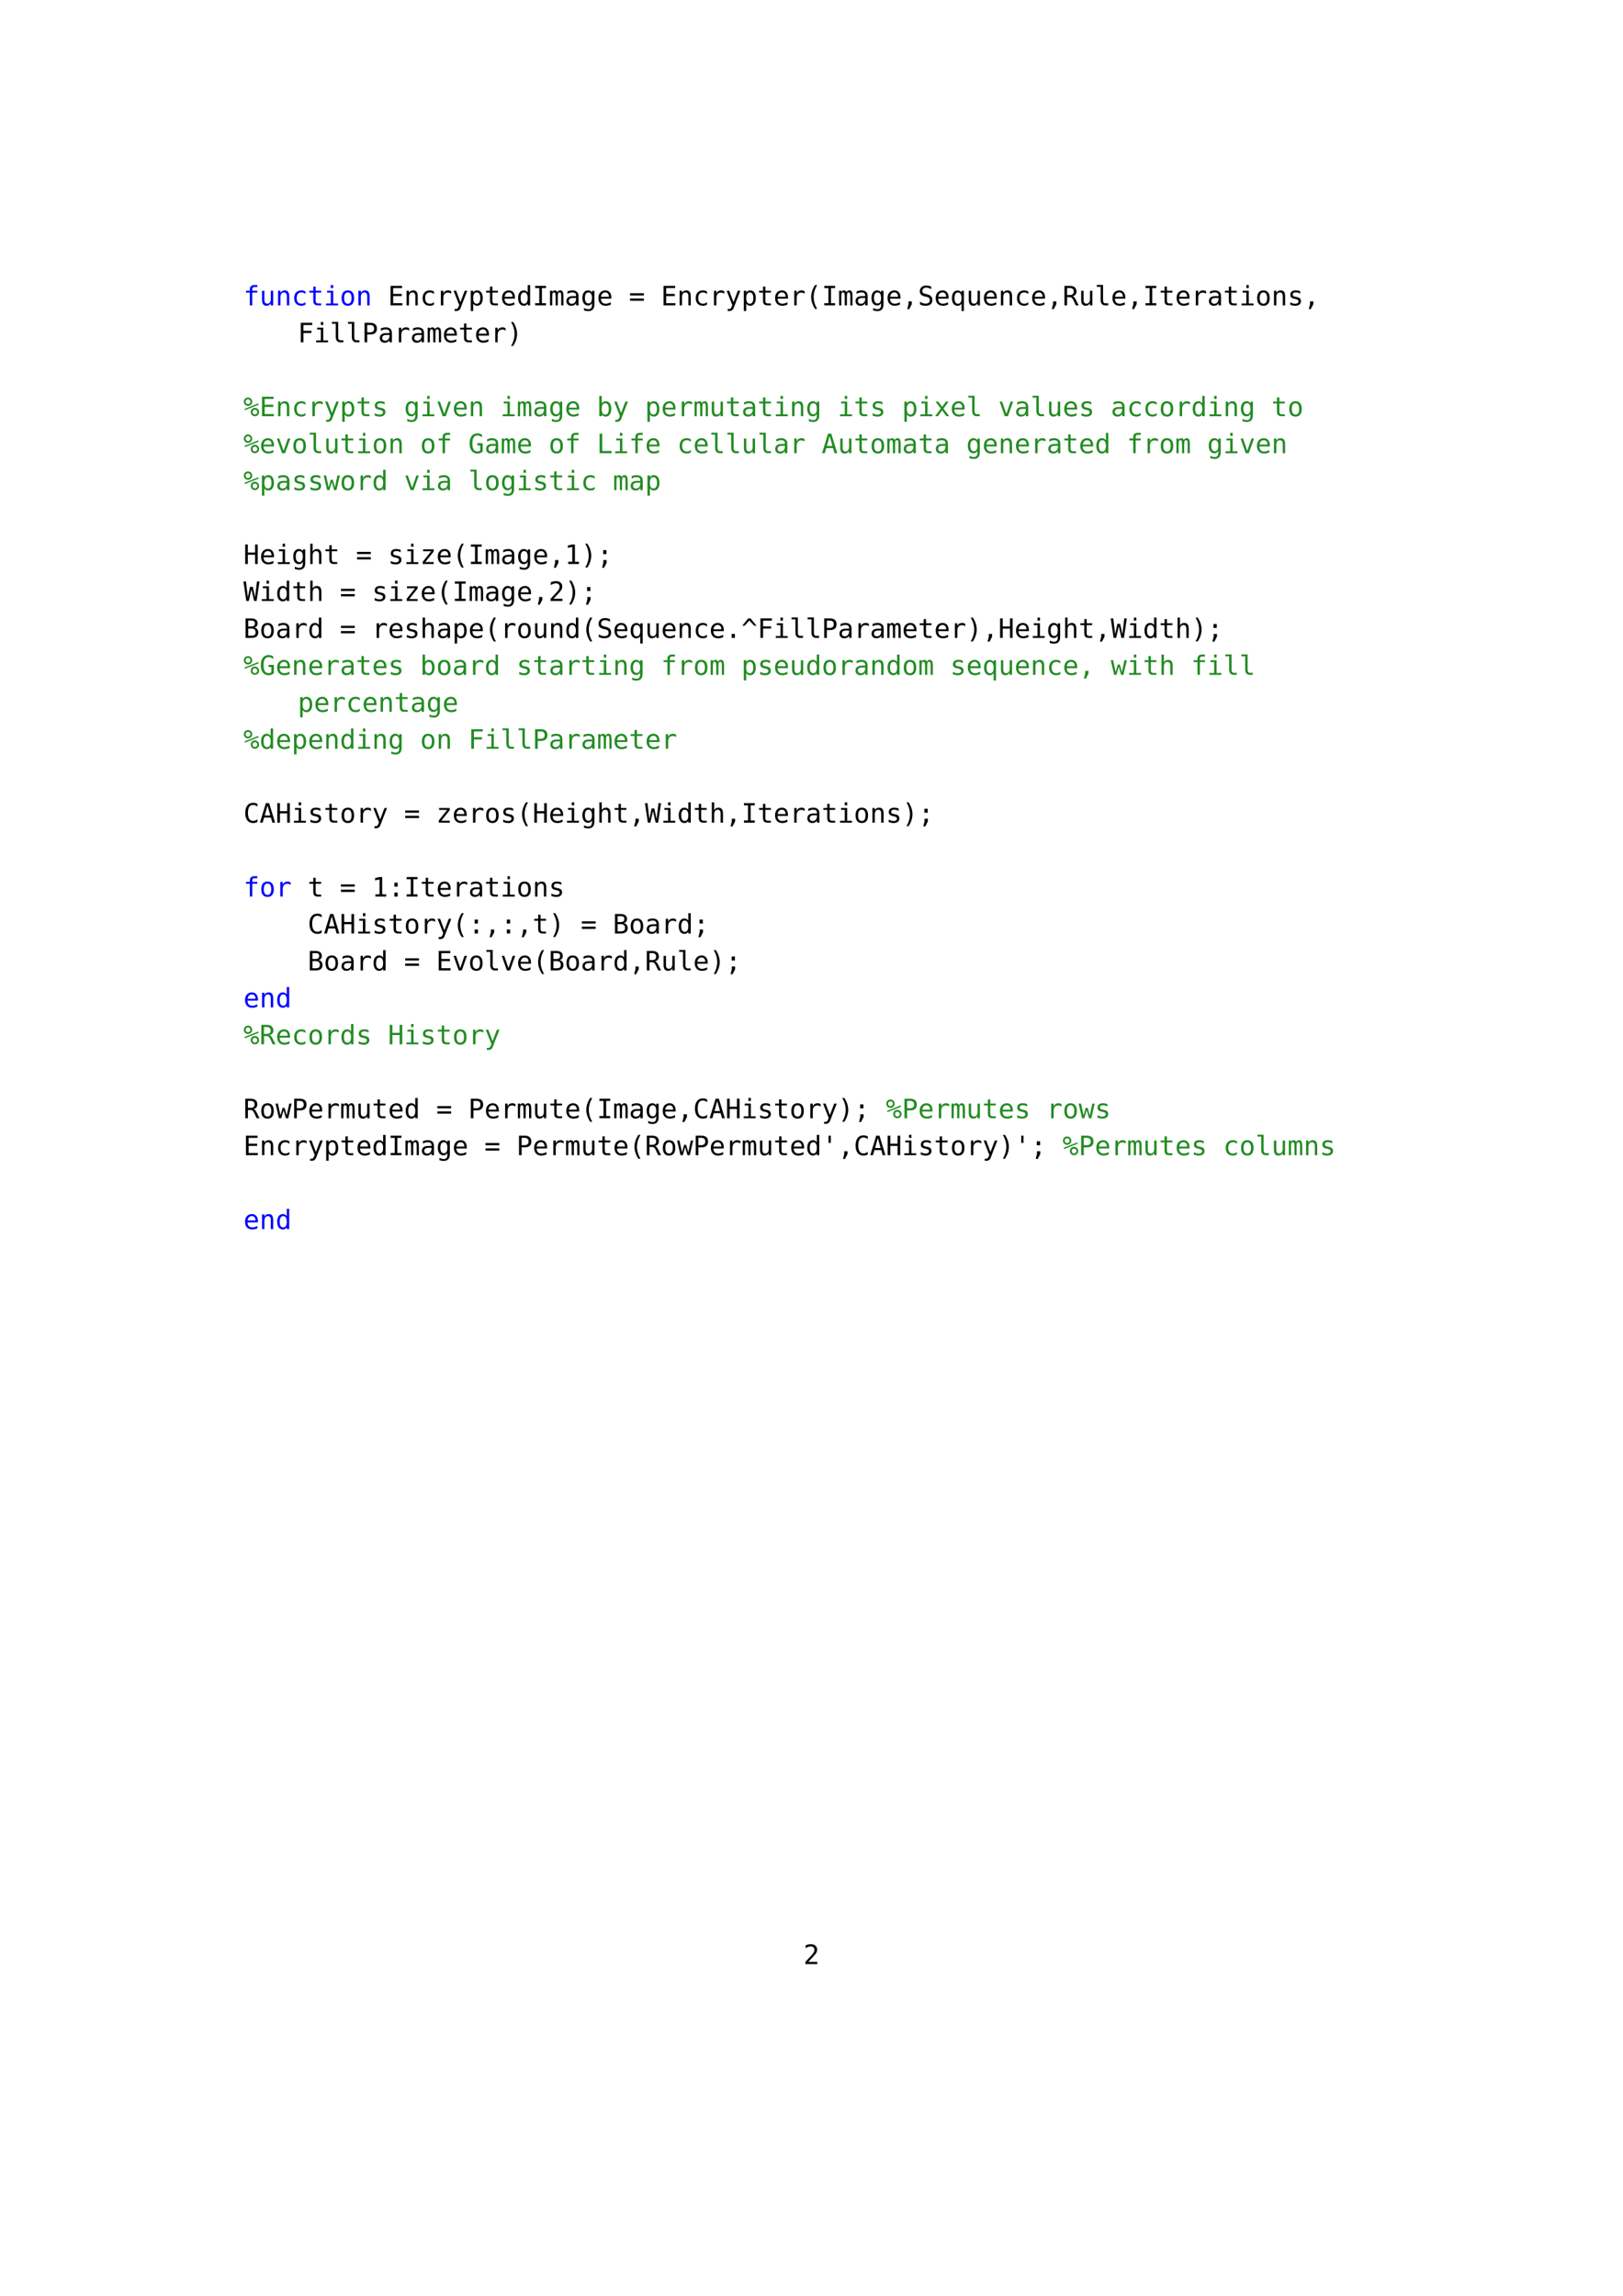 <?xml version="1.0" encoding="UTF-8"?>
<svg xmlns="http://www.w3.org/2000/svg" xmlns:xlink="http://www.w3.org/1999/xlink" width="595.28" height="841.89" viewBox="0 0 595.28 841.89">
<defs>
<g>
<g id="glyph-0-0">
<path d="M 0.5 1.734 L 5.406 1.734 L 5.406 -6.922 L 0.5 -6.922 Z M 1.047 1.188 L 1.047 -6.375 L 4.859 -6.375 L 4.859 1.188 Z M 1.047 1.188 "/>
</g>
<g id="glyph-0-1">
<path d="M 5.094 -7.453 L 4.031 -7.453 C 2.891 -7.453 2.359 -6.922 2.359 -5.734 L 2.359 -5.375 L 0.938 -5.375 L 0.938 -4.688 L 2.359 -4.688 L 2.359 0 L 3.25 0 L 3.25 -4.688 L 5.094 -4.688 L 5.094 -5.375 L 3.25 -5.375 L 3.25 -5.844 C 3.25 -6.5 3.469 -6.719 4.094 -6.719 L 5.094 -6.719 Z M 5.094 -7.453 "/>
</g>
<g id="glyph-0-2">
<path d="M 0.938 -2.031 C 0.938 -0.578 1.469 0.141 2.562 0.141 C 3.281 0.141 3.844 -0.188 4.156 -0.797 L 4.156 0 L 5.031 0 L 5.031 -5.359 L 4.156 -5.359 L 4.156 -2.328 C 4.156 -1.234 3.688 -0.625 2.859 -0.625 C 2.156 -0.625 1.812 -1.062 1.812 -2.031 L 1.812 -5.359 L 0.938 -5.359 Z M 0.938 -2.031 "/>
</g>
<g id="glyph-0-3">
<path d="M 5.031 -3.328 C 5.031 -4.781 4.5 -5.5 3.406 -5.5 C 2.672 -5.5 2.125 -5.188 1.812 -4.562 L 1.812 -5.375 L 0.938 -5.375 L 0.938 0 L 1.812 0 L 1.812 -3.031 C 1.812 -4.125 2.281 -4.734 3.094 -4.734 C 3.812 -4.734 4.156 -4.297 4.156 -3.328 L 4.156 0 L 5.031 0 Z M 5.031 -3.328 "/>
</g>
<g id="glyph-0-4">
<path d="M 5.078 -0.281 L 5.078 -1.188 C 4.656 -0.797 4.203 -0.609 3.578 -0.609 C 2.484 -0.609 1.859 -1.359 1.859 -2.672 C 1.859 -4.016 2.484 -4.75 3.578 -4.75 C 4.188 -4.75 4.609 -4.578 5.078 -4.156 L 5.078 -5.078 C 4.578 -5.375 4.109 -5.5 3.578 -5.5 C 1.922 -5.5 0.938 -4.438 0.938 -2.672 C 0.938 -0.906 1.922 0.141 3.578 0.141 C 4.109 0.141 4.609 0 5.078 -0.281 Z M 5.078 -0.281 "/>
</g>
<g id="glyph-0-5">
<path d="M 2.938 -6.891 L 2.062 -6.891 L 2.062 -5.375 L 0.625 -5.375 L 0.625 -4.688 L 2.062 -4.688 L 2.062 -1.766 C 2.062 -0.469 2.547 0 3.859 0 L 4.953 0 L 4.953 -0.703 L 3.953 -0.703 C 3.203 -0.703 2.938 -0.984 2.938 -1.766 L 2.938 -4.688 L 4.953 -4.688 L 4.953 -5.375 L 2.938 -5.375 Z M 2.938 -6.891 "/>
</g>
<g id="glyph-0-6">
<path d="M 1.234 -5.375 L 1.234 -4.688 L 2.594 -4.688 L 2.594 -0.688 L 0.859 -0.688 L 0.859 0 L 5.234 0 L 5.234 -0.688 L 3.484 -0.688 L 3.484 -5.375 Z M 2.594 -7.453 L 2.594 -6.344 L 3.484 -6.344 L 3.484 -7.453 Z M 2.594 -7.453 "/>
</g>
<g id="glyph-0-7">
<path d="M 2.953 -4.75 C 3.859 -4.75 4.312 -4.047 4.312 -2.672 C 4.312 -1.312 3.859 -0.609 2.953 -0.609 C 2.047 -0.609 1.594 -1.312 1.594 -2.672 C 1.594 -4.047 2.047 -4.75 2.953 -4.75 Z M 2.953 -5.5 C 1.469 -5.5 0.656 -4.516 0.656 -2.672 C 0.656 -0.844 1.469 0.141 2.953 0.141 C 4.438 0.141 5.25 -0.844 5.25 -2.672 C 5.25 -4.516 4.438 -5.5 2.953 -5.5 Z M 2.953 -5.5 "/>
</g>
<g id="glyph-0-8">
<path d="M 0.938 -7.156 L 0.938 0 L 5.281 0 L 5.281 -0.812 L 1.906 -0.812 L 1.906 -3.406 L 5.047 -3.406 L 5.047 -4.219 L 1.906 -4.219 L 1.906 -6.344 L 5.188 -6.344 L 5.188 -7.156 Z M 0.938 -7.156 "/>
</g>
<g id="glyph-0-9">
<path d="M 5.531 -4.266 L 5.531 -5.156 C 5.188 -5.391 4.812 -5.5 4.391 -5.5 C 3.547 -5.5 2.922 -5.078 2.625 -4.312 L 2.625 -5.375 L 1.734 -5.375 L 1.734 0 L 2.625 0 L 2.625 -2.672 C 2.625 -3.969 3.219 -4.688 4.312 -4.688 C 4.781 -4.688 5.156 -4.562 5.531 -4.266 Z M 5.531 -4.266 "/>
</g>
<g id="glyph-0-10">
<path d="M 4.109 -1.734 L 5.531 -5.375 L 4.594 -5.375 L 3.016 -1.172 L 1.438 -5.375 L 0.5 -5.375 L 2.578 -0.094 C 2.344 0.547 2.156 0.938 2.016 1.078 C 1.859 1.234 1.672 1.312 1.406 1.312 L 0.891 1.312 L 0.891 2.047 L 1.594 2.047 C 2.172 2.047 2.609 1.797 2.922 1.297 C 3.016 1.109 3.234 0.594 3.547 -0.25 C 3.781 -0.859 3.969 -1.359 4.109 -1.734 Z M 4.109 -1.734 "/>
</g>
<g id="glyph-0-11">
<path d="M 1.797 -0.672 C 2.078 -0.141 2.578 0.141 3.234 0.141 C 4.531 0.141 5.312 -0.922 5.312 -2.656 C 5.312 -4.438 4.531 -5.5 3.234 -5.5 C 2.594 -5.5 2.094 -5.219 1.797 -4.688 L 1.797 -5.375 L 0.906 -5.375 L 0.906 2.047 L 1.797 2.047 Z M 4.391 -2.672 C 4.391 -1.312 3.953 -0.609 3.094 -0.609 C 2.234 -0.609 1.797 -1.312 1.797 -2.672 C 1.797 -4.047 2.234 -4.75 3.094 -4.75 C 3.953 -4.75 4.391 -4.047 4.391 -2.672 Z M 4.391 -2.672 "/>
</g>
<g id="glyph-0-12">
<path d="M 5.328 -2.906 C 5.328 -4.5 4.484 -5.5 3.125 -5.5 C 2.359 -5.5 1.734 -5.234 1.281 -4.734 C 0.812 -4.219 0.594 -3.531 0.594 -2.672 C 0.594 -1.812 0.828 -1.109 1.297 -0.609 C 1.766 -0.109 2.406 0.141 3.25 0.141 C 3.828 0.141 4.453 0 5.125 -0.281 L 5.125 -1.141 C 4.422 -0.781 3.812 -0.609 3.25 -0.609 C 2.156 -0.609 1.516 -1.281 1.516 -2.438 L 1.516 -2.469 L 5.328 -2.469 Z M 4.438 -3.156 L 1.547 -3.156 C 1.656 -4.156 2.234 -4.75 3.078 -4.75 C 3.938 -4.75 4.422 -4.188 4.438 -3.156 Z M 4.438 -3.156 "/>
</g>
<g id="glyph-0-13">
<path d="M 4.109 -4.688 C 3.828 -5.219 3.312 -5.5 2.672 -5.5 C 1.391 -5.5 0.594 -4.438 0.594 -2.703 C 0.594 -0.938 1.391 0.141 2.672 0.141 C 3.312 0.141 3.812 -0.141 4.109 -0.672 L 4.109 0 L 5 0 L 5 -7.453 L 4.109 -7.453 Z M 1.516 -2.672 C 1.516 -4.047 1.953 -4.75 2.812 -4.75 C 3.656 -4.75 4.109 -4.047 4.109 -2.672 C 4.109 -1.312 3.656 -0.609 2.812 -0.609 C 1.953 -0.609 1.516 -1.312 1.516 -2.672 Z M 1.516 -2.672 "/>
</g>
<g id="glyph-0-14">
<path d="M 0.969 -7.156 L 0.969 -6.344 L 2.469 -6.344 L 2.469 -0.812 L 0.969 -0.812 L 0.969 0 L 4.938 0 L 4.938 -0.812 L 3.438 -0.812 L 3.438 -6.344 L 4.938 -6.344 L 4.938 -7.156 Z M 0.969 -7.156 "/>
</g>
<g id="glyph-0-15">
<path d="M 3.234 -4.812 C 3.047 -5.281 2.734 -5.5 2.25 -5.5 C 1.859 -5.5 1.531 -5.281 1.328 -4.906 L 1.328 -5.375 L 0.516 -5.375 L 0.516 0 L 1.328 0 L 1.328 -3.078 C 1.328 -3.812 1.375 -4.266 1.469 -4.469 C 1.547 -4.656 1.719 -4.766 1.938 -4.766 C 2.172 -4.766 2.344 -4.672 2.438 -4.484 C 2.516 -4.312 2.578 -3.844 2.578 -3.078 L 2.578 0 L 3.375 0 L 3.375 -3.078 C 3.375 -3.812 3.422 -4.266 3.516 -4.469 C 3.609 -4.656 3.781 -4.766 4.047 -4.766 C 4.266 -4.766 4.422 -4.672 4.5 -4.484 C 4.594 -4.297 4.625 -3.828 4.625 -3.078 L 4.625 0 L 5.438 0 L 5.438 -3.109 C 5.438 -4.031 5.344 -4.656 5.172 -5 C 5 -5.328 4.688 -5.5 4.266 -5.5 C 3.781 -5.5 3.469 -5.281 3.234 -4.812 Z M 3.234 -4.812 "/>
</g>
<g id="glyph-0-16">
<path d="M 3.359 -2.703 L 4.188 -2.703 L 4.188 -2.5 C 4.188 -1.312 3.594 -0.594 2.625 -0.594 C 1.922 -0.594 1.516 -0.984 1.516 -1.625 C 1.516 -2.328 2.047 -2.703 3.078 -2.703 Z M 5.078 -3.062 C 5.078 -4 4.969 -4.391 4.734 -4.703 C 4.344 -5.234 3.734 -5.5 2.828 -5.5 C 2.281 -5.5 1.688 -5.375 1.031 -5.125 L 1.031 -4.234 C 1.609 -4.578 2.234 -4.75 2.828 -4.75 C 3.781 -4.75 4.188 -4.391 4.188 -3.516 L 4.188 -3.391 L 3 -3.391 C 1.469 -3.391 0.641 -2.75 0.641 -1.562 C 0.641 -0.531 1.344 0.141 2.438 0.141 C 3.25 0.141 3.812 -0.156 4.188 -0.797 L 4.188 0 L 5.078 0 Z M 5.078 -3.062 "/>
</g>
<g id="glyph-0-17">
<path d="M 4.109 -2.734 C 4.109 -1.406 3.672 -0.703 2.859 -0.703 C 1.984 -0.703 1.516 -1.406 1.516 -2.734 C 1.516 -4.047 1.984 -4.75 2.844 -4.75 C 3.672 -4.75 4.109 -4.047 4.109 -2.734 Z M 5 -0.344 L 5 -5.344 L 4.109 -5.344 L 4.109 -4.656 C 3.812 -5.234 3.344 -5.5 2.656 -5.5 C 2.016 -5.5 1.516 -5.234 1.141 -4.734 C 0.781 -4.234 0.594 -3.578 0.594 -2.734 C 0.594 -1.891 0.781 -1.203 1.141 -0.703 C 1.516 -0.203 2.016 0.047 2.656 0.047 C 3.344 0.047 3.828 -0.25 4.109 -0.859 L 4.109 -0.219 C 4.109 0.906 3.703 1.406 2.75 1.406 C 2.312 1.406 1.812 1.281 1.188 0.969 L 1.188 1.844 C 1.734 2.016 2.266 2.109 2.75 2.109 C 4.234 2.109 5 1.266 5 -0.344 Z M 5 -0.344 "/>
</g>
<g id="glyph-0-18">
<path d="M 0.422 -2.516 L 0.422 -1.688 L 5.484 -1.688 L 5.484 -2.516 Z M 0.422 -4.453 L 0.422 -3.641 L 5.484 -3.641 L 5.484 -4.453 Z M 0.422 -4.453 "/>
</g>
<g id="glyph-0-19">
<path d="M 4.234 -7.453 L 3.469 -7.453 C 2.5 -5.953 2.047 -4.5 2.047 -3.078 C 2.047 -1.656 2.5 -0.219 3.469 1.297 L 4.234 1.297 C 3.391 -0.172 2.969 -1.625 2.969 -3.078 C 2.969 -4.547 3.391 -5.984 4.234 -7.453 Z M 4.234 -7.453 "/>
</g>
<g id="glyph-0-20">
<path d="M 2.406 -1.453 L 2.406 -0.469 L 1.938 1.375 L 2.672 1.375 L 3.609 -0.469 L 3.609 -1.453 Z M 2.406 -1.453 "/>
</g>
<g id="glyph-0-21">
<path d="M 4.844 -6.906 C 4.188 -7.156 3.578 -7.281 3.016 -7.281 C 2.312 -7.281 1.734 -7.078 1.312 -6.703 C 0.891 -6.312 0.672 -5.812 0.672 -5.172 C 0.672 -4.156 1.234 -3.578 2.562 -3.266 L 3.078 -3.156 C 4.016 -2.938 4.344 -2.609 4.344 -1.891 C 4.344 -1.109 3.766 -0.641 2.781 -0.641 C 2.125 -0.641 1.484 -0.859 0.75 -1.328 L 0.75 -0.297 C 1.438 -0.016 2.125 0.141 2.781 0.141 C 4.391 0.141 5.266 -0.594 5.266 -1.953 C 5.266 -3.125 4.672 -3.75 3.344 -4.062 L 2.828 -4.188 C 1.875 -4.406 1.594 -4.688 1.594 -5.312 C 1.594 -6.031 2.156 -6.5 3.078 -6.5 C 3.672 -6.5 4.266 -6.312 4.844 -5.922 Z M 4.844 -6.906 "/>
</g>
<g id="glyph-0-22">
<path d="M 1.594 -2.656 C 1.594 -4.016 2.016 -4.734 2.875 -4.734 C 3.734 -4.734 4.172 -4.016 4.172 -2.656 C 4.172 -1.297 3.734 -0.594 2.875 -0.594 C 2.016 -0.594 1.594 -1.297 1.594 -2.656 Z M 4.172 -0.672 L 4.172 2.062 L 5.047 2.062 L 5.047 -5.344 L 4.172 -5.344 L 4.172 -4.656 C 3.859 -5.203 3.375 -5.469 2.734 -5.469 C 1.438 -5.469 0.656 -4.422 0.656 -2.641 C 0.656 -0.906 1.453 0.156 2.734 0.156 C 3.375 0.156 3.891 -0.125 4.172 -0.672 Z M 4.172 -0.672 "/>
</g>
<g id="glyph-0-23">
<path d="M 3.641 -3.375 C 4.578 -3.5 5.109 -4.141 5.109 -5.078 C 5.109 -6.422 4.25 -7.156 2.672 -7.156 L 0.688 -7.156 L 0.688 0 L 1.656 0 L 1.656 -3.016 L 2.578 -3.016 C 2.906 -3.016 3.156 -2.938 3.359 -2.797 C 3.547 -2.656 3.766 -2.328 4.016 -1.812 L 4.859 0 L 5.906 0 L 4.938 -1.953 C 4.672 -2.484 4.453 -2.828 4.281 -3.016 C 4.109 -3.188 3.891 -3.312 3.641 -3.375 Z M 1.656 -6.359 L 2.672 -6.359 C 3.594 -6.359 4.094 -5.906 4.094 -5.078 C 4.094 -4.234 3.656 -3.812 2.719 -3.812 L 1.656 -3.812 Z M 1.656 -6.359 "/>
</g>
<g id="glyph-0-24">
<path d="M 3.062 -1.938 L 3.062 -7.5 L 0.766 -7.5 L 0.766 -6.812 L 2.172 -6.812 L 2.172 -1.938 C 2.172 -0.719 2.781 0 3.844 0 L 4.953 0 L 4.953 -0.75 L 3.922 -0.75 C 3.344 -0.75 3.062 -1.156 3.062 -1.938 Z M 3.062 -1.938 "/>
</g>
<g id="glyph-0-25">
<path d="M 4.656 -5.188 C 4.156 -5.391 3.625 -5.5 3.047 -5.5 C 1.75 -5.5 1.047 -4.922 1.047 -3.891 C 1.047 -3.078 1.484 -2.625 2.5 -2.422 L 2.828 -2.359 L 2.859 -2.344 C 3.656 -2.188 4.047 -1.906 4.047 -1.5 C 4.047 -0.922 3.594 -0.594 2.812 -0.594 C 2.281 -0.594 1.672 -0.766 1.016 -1.109 L 1.016 -0.203 C 1.703 0.031 2.281 0.141 2.797 0.141 C 4.141 0.141 4.938 -0.484 4.938 -1.547 C 4.938 -2.344 4.469 -2.859 3.594 -3.016 L 3.25 -3.094 C 2.672 -3.203 2.297 -3.312 2.156 -3.438 C 2 -3.547 1.938 -3.734 1.938 -3.969 C 1.938 -4.5 2.328 -4.766 3.125 -4.766 C 3.641 -4.766 4.156 -4.609 4.656 -4.312 Z M 4.656 -5.188 "/>
</g>
<g id="glyph-0-26">
<path d="M 1.125 -7.156 L 1.125 0 L 2.094 0 L 2.094 -3.422 L 5.031 -3.422 L 5.031 -4.234 L 2.094 -4.234 L 2.094 -6.344 L 5.328 -6.344 L 5.328 -7.156 Z M 1.125 -7.156 "/>
</g>
<g id="glyph-0-27">
<path d="M 1.906 -6.359 L 3.031 -6.359 C 3.938 -6.359 4.453 -5.875 4.453 -5.016 C 4.453 -4.156 3.922 -3.672 3.031 -3.672 L 1.906 -3.672 Z M 0.938 -7.156 L 0.938 0 L 1.906 0 L 1.906 -2.875 L 3.031 -2.875 C 4.641 -2.875 5.469 -3.594 5.469 -5.016 C 5.469 -6.422 4.625 -7.156 3.031 -7.156 Z M 0.938 -7.156 "/>
</g>
<g id="glyph-0-28">
<path d="M 1.672 -7.453 C 2.516 -5.984 2.938 -4.531 2.938 -3.078 C 2.938 -1.625 2.516 -0.188 1.672 1.297 L 2.438 1.297 C 3.406 -0.203 3.859 -1.641 3.859 -3.078 C 3.859 -4.5 3.406 -5.953 2.438 -7.453 Z M 1.672 -7.453 "/>
</g>
<g id="glyph-0-29">
<path d="M 3.344 -1.531 C 3.344 -2.031 3.703 -2.406 4.203 -2.406 C 4.688 -2.406 5.094 -2.016 5.094 -1.531 C 5.094 -1.031 4.703 -0.641 4.203 -0.641 C 3.703 -0.641 3.344 -1.031 3.344 -1.531 Z M 2.688 -1.531 C 2.688 -1.094 2.828 -0.719 3.125 -0.438 C 3.422 -0.141 3.781 0 4.203 0 C 4.641 0 5 -0.141 5.297 -0.438 C 5.609 -0.75 5.75 -1.109 5.75 -1.531 C 5.75 -1.938 5.594 -2.312 5.281 -2.609 C 5 -2.922 4.609 -3.062 4.203 -3.062 C 3.781 -3.062 3.422 -2.922 3.125 -2.625 C 2.828 -2.328 2.688 -1.969 2.688 -1.531 Z M 0.578 -2.234 L 5.609 -4.234 L 5.406 -4.688 L 0.406 -2.688 Z M 0.797 -5.328 C 0.797 -5.828 1.188 -6.219 1.688 -6.219 C 2.172 -6.219 2.578 -5.828 2.578 -5.328 C 2.578 -4.828 2.172 -4.438 1.688 -4.438 C 1.172 -4.438 0.797 -4.812 0.797 -5.328 Z M 0.156 -5.328 C 0.156 -4.891 0.297 -4.531 0.594 -4.234 C 0.891 -3.938 1.25 -3.797 1.688 -3.797 C 2.109 -3.797 2.469 -3.938 2.766 -4.234 C 3.078 -4.547 3.219 -4.906 3.219 -5.328 C 3.219 -5.75 3.047 -6.141 2.766 -6.422 C 2.484 -6.703 2.094 -6.859 1.688 -6.859 C 1.25 -6.859 0.891 -6.719 0.594 -6.422 C 0.297 -6.125 0.156 -5.766 0.156 -5.328 Z M 0.156 -5.328 "/>
</g>
<g id="glyph-0-30">
<path d="M 0.484 -5.375 L 2.391 0 L 3.516 0 L 5.422 -5.375 L 4.516 -5.375 L 2.953 -0.859 L 1.391 -5.375 Z M 0.484 -5.375 "/>
</g>
<g id="glyph-0-31">
<path d="M 4.391 -2.672 C 4.391 -1.312 3.969 -0.609 3.109 -0.609 C 2.25 -0.609 1.812 -1.312 1.812 -2.672 C 1.812 -4.047 2.25 -4.75 3.109 -4.75 C 3.969 -4.75 4.391 -4.047 4.391 -2.672 Z M 1.812 -4.688 L 1.812 -7.453 L 0.922 -7.453 L 0.922 0 L 1.812 0 L 1.812 -0.672 C 2.109 -0.141 2.594 0.141 3.234 0.141 C 4.531 0.141 5.328 -0.938 5.328 -2.703 C 5.328 -4.438 4.547 -5.5 3.25 -5.5 C 2.594 -5.5 2.094 -5.203 1.812 -4.688 Z M 1.812 -4.688 "/>
</g>
<g id="glyph-0-32">
<path d="M 5.359 -5.375 L 4.359 -5.375 L 2.953 -3.422 L 1.531 -5.375 L 0.547 -5.375 L 2.469 -2.797 L 0.359 0 L 1.391 0 L 2.953 -2.156 L 4.531 0 L 5.547 0 L 3.438 -2.797 Z M 5.359 -5.375 "/>
</g>
<g id="glyph-0-33">
<path d="M 5.281 -0.594 L 5.281 -3.672 L 3.328 -3.672 L 3.328 -2.875 L 4.359 -2.875 L 4.359 -0.953 C 4.109 -0.75 3.781 -0.641 3.359 -0.641 C 2.094 -0.641 1.5 -1.578 1.5 -3.578 C 1.5 -5.531 2.125 -6.5 3.391 -6.5 C 4 -6.5 4.531 -6.266 5.047 -5.781 L 5.047 -6.766 C 4.531 -7.109 3.984 -7.281 3.391 -7.281 C 1.562 -7.281 0.484 -5.891 0.484 -3.578 C 0.484 -2.406 0.75 -1.484 1.25 -0.828 C 1.75 -0.188 2.453 0.141 3.359 0.141 C 4.109 0.141 4.781 -0.109 5.281 -0.594 Z M 5.281 -0.594 "/>
</g>
<g id="glyph-0-34">
<path d="M 1.031 -7.156 L 1.031 0 L 5.453 0 L 5.453 -0.812 L 2 -0.812 L 2 -7.156 Z M 1.031 -7.156 "/>
</g>
<g id="glyph-0-35">
<path d="M 2.953 -6.297 L 3.969 -2.641 L 1.938 -2.641 Z M 2.359 -7.156 L 0.172 0 L 1.172 0 L 1.703 -1.859 L 4.203 -1.859 L 4.734 0 L 5.734 0 L 3.547 -7.156 Z M 2.359 -7.156 "/>
</g>
<g id="glyph-0-36">
<path d="M 0 -5.375 L 1.25 0 L 2.094 0 L 2.953 -2.938 L 3.812 0 L 4.656 0 L 5.906 -5.375 L 5.031 -5.375 L 4.109 -1.031 L 3.328 -3.797 L 2.578 -3.797 L 1.812 -1.031 L 0.875 -5.375 Z M 0 -5.375 "/>
</g>
<g id="glyph-0-37">
<path d="M 0.656 -7.156 L 0.656 0 L 1.625 0 L 1.625 -3.406 L 4.281 -3.406 L 4.281 0 L 5.25 0 L 5.25 -7.156 L 4.281 -7.156 L 4.281 -4.219 L 1.625 -4.219 L 1.625 -7.156 Z M 0.656 -7.156 "/>
</g>
<g id="glyph-0-38">
<path d="M 5.031 -3.328 C 5.031 -4.781 4.5 -5.5 3.406 -5.5 C 2.672 -5.5 2.125 -5.188 1.812 -4.562 L 1.812 -7.453 L 0.938 -7.453 L 0.938 0 L 1.812 0 L 1.812 -3.031 C 1.812 -4.125 2.281 -4.734 3.094 -4.734 C 3.812 -4.734 4.156 -4.297 4.156 -3.328 L 4.156 0 L 5.031 0 Z M 5.031 -3.328 "/>
</g>
<g id="glyph-0-39">
<path d="M 1.094 -5.375 L 1.094 -4.672 L 4.047 -4.672 L 0.969 -0.812 L 0.969 0 L 4.984 0 L 4.984 -0.719 L 1.906 -0.719 L 4.984 -4.578 L 4.984 -5.375 Z M 1.094 -5.375 "/>
</g>
<g id="glyph-0-40">
<path d="M 1.297 -0.812 L 1.297 0 L 5.234 0 L 5.234 -0.812 L 3.766 -0.812 L 3.766 -7.156 L 2.781 -7.156 L 1.172 -6.797 L 1.172 -5.922 L 2.797 -6.281 L 2.797 -0.812 Z M 1.297 -0.812 "/>
</g>
<g id="glyph-0-41">
<path d="M 2.406 -1.453 L 2.406 -0.469 L 1.938 1.375 L 2.672 1.375 L 3.609 -0.469 L 3.609 -1.453 Z M 2.344 -5.094 L 2.344 -3.641 L 3.547 -3.641 L 3.547 -5.094 Z M 2.344 -5.094 "/>
</g>
<g id="glyph-0-42">
<path d="M 0 -7.156 L 1.062 0 L 1.984 0 L 2.953 -4.25 L 3.922 0 L 4.844 0 L 5.906 -7.156 L 4.969 -7.156 L 4.281 -1.328 L 3.453 -5.188 L 2.438 -5.188 L 1.625 -1.344 L 0.938 -7.156 Z M 0 -7.156 "/>
</g>
<g id="glyph-0-43">
<path d="M 1.781 -0.812 C 2.484 -1.547 3 -2.094 3.344 -2.469 C 3.688 -2.828 3.938 -3.125 4.125 -3.328 C 4.766 -4.078 5.031 -4.641 5.031 -5.266 C 5.031 -5.859 4.812 -6.344 4.391 -6.719 C 3.969 -7.094 3.391 -7.281 2.703 -7.281 C 2.078 -7.281 1.438 -7.125 0.781 -6.812 L 0.781 -5.828 C 1.5 -6.266 2.125 -6.469 2.719 -6.469 C 3.531 -6.469 4.031 -5.984 4.031 -5.188 C 4.031 -4.938 3.969 -4.688 3.859 -4.438 C 3.766 -4.203 3.547 -3.891 3.219 -3.5 C 3.047 -3.312 2.734 -2.969 2.297 -2.484 C 1.859 -2 1.328 -1.438 0.719 -0.812 L 0.719 0 L 5.078 0 L 5.078 -0.812 Z M 1.781 -0.812 "/>
</g>
<g id="glyph-0-44">
<path d="M 1.766 -3.422 L 2.922 -3.422 C 3.984 -3.422 4.469 -3 4.469 -2.062 C 4.469 -1.156 4.047 -0.797 2.922 -0.797 L 1.766 -0.797 Z M 1.766 -6.359 L 2.891 -6.359 C 3.844 -6.359 4.219 -6.047 4.219 -5.344 C 4.219 -4.547 3.828 -4.203 2.891 -4.203 L 1.766 -4.203 Z M 0.797 -7.156 L 0.797 0 L 2.922 0 C 4.594 0 5.453 -0.672 5.453 -1.969 C 5.453 -2.984 4.891 -3.688 3.938 -3.828 C 4.781 -3.953 5.203 -4.469 5.203 -5.344 C 5.203 -6.484 4.375 -7.156 2.922 -7.156 Z M 0.797 -7.156 "/>
</g>
<g id="glyph-0-45">
<path d="M 2.344 -1.469 L 2.344 0 L 3.547 0 L 3.547 -1.469 Z M 2.344 -1.469 "/>
</g>
<g id="glyph-0-46">
<path d="M 3.375 -7.156 L 2.531 -7.156 L 0.344 -4.484 L 1.203 -4.484 L 2.953 -6.375 L 4.703 -4.484 L 5.562 -4.484 Z M 3.375 -7.156 "/>
</g>
<g id="glyph-0-47">
<path d="M 5.141 -0.25 L 5.141 -1.25 C 4.672 -0.859 4.125 -0.641 3.562 -0.641 C 2.312 -0.641 1.672 -1.609 1.672 -3.578 C 1.672 -5.531 2.312 -6.5 3.562 -6.5 C 4.109 -6.5 4.672 -6.297 5.141 -5.891 L 5.141 -6.891 C 4.641 -7.156 4.141 -7.281 3.562 -7.281 C 1.75 -7.281 0.672 -5.891 0.672 -3.578 C 0.672 -1.219 1.734 0.141 3.562 0.141 C 4.141 0.141 4.641 0.016 5.141 -0.25 Z M 5.141 -0.25 "/>
</g>
<g id="glyph-0-48">
<path d="M 2.344 -5.094 L 2.344 -3.641 L 3.547 -3.641 L 3.547 -5.094 Z M 2.344 -1.469 L 2.344 0 L 3.547 0 L 3.547 -1.469 Z M 2.344 -1.469 "/>
</g>
<g id="glyph-0-49">
<path d="M 3.359 -7.156 L 2.531 -7.156 L 2.531 -4.5 L 3.359 -4.5 Z M 3.359 -7.156 "/>
</g>
</g>
</defs>
<g fill="rgb(0%, 0%, 100%)" fill-opacity="1">
<use xlink:href="#glyph-0-1" x="89.275" y="111.987"/>
</g>
<g fill="rgb(0%, 0%, 100%)" fill-opacity="1">
<use xlink:href="#glyph-0-2" x="95.166" y="111.987"/>
</g>
<g fill="rgb(0%, 0%, 100%)" fill-opacity="1">
<use xlink:href="#glyph-0-3" x="101.057" y="111.987"/>
</g>
<g fill="rgb(0%, 0%, 100%)" fill-opacity="1">
<use xlink:href="#glyph-0-4" x="106.958" y="111.987"/>
</g>
<g fill="rgb(0%, 0%, 100%)" fill-opacity="1">
<use xlink:href="#glyph-0-5" x="112.849" y="111.987"/>
</g>
<g fill="rgb(0%, 0%, 100%)" fill-opacity="1">
<use xlink:href="#glyph-0-6" x="118.74" y="111.987"/>
</g>
<g fill="rgb(0%, 0%, 100%)" fill-opacity="1">
<use xlink:href="#glyph-0-7" x="124.631" y="111.987"/>
</g>
<g fill="rgb(0%, 0%, 100%)" fill-opacity="1">
<use xlink:href="#glyph-0-3" x="130.532" y="111.987"/>
</g>
<g fill="rgb(0%, 0%, 0%)" fill-opacity="1">
<use xlink:href="#glyph-0-8" x="142.294" y="111.987"/>
</g>
<g fill="rgb(0%, 0%, 0%)" fill-opacity="1">
<use xlink:href="#glyph-0-3" x="148.185" y="111.987"/>
</g>
<g fill="rgb(0%, 0%, 0%)" fill-opacity="1">
<use xlink:href="#glyph-0-4" x="154.076" y="111.987"/>
</g>
<g fill="rgb(0%, 0%, 0%)" fill-opacity="1">
<use xlink:href="#glyph-0-9" x="159.967" y="111.987"/>
</g>
<g fill="rgb(0%, 0%, 0%)" fill-opacity="1">
<use xlink:href="#glyph-0-10" x="165.858" y="111.987"/>
</g>
<g fill="rgb(0%, 0%, 0%)" fill-opacity="1">
<use xlink:href="#glyph-0-11" x="171.759" y="111.987"/>
</g>
<g fill="rgb(0%, 0%, 0%)" fill-opacity="1">
<use xlink:href="#glyph-0-5" x="177.65" y="111.987"/>
</g>
<g fill="rgb(0%, 0%, 0%)" fill-opacity="1">
<use xlink:href="#glyph-0-12" x="183.541" y="111.987"/>
</g>
<g fill="rgb(0%, 0%, 0%)" fill-opacity="1">
<use xlink:href="#glyph-0-13" x="189.432" y="111.987"/>
</g>
<g fill="rgb(0%, 0%, 0%)" fill-opacity="1">
<use xlink:href="#glyph-0-14" x="195.323" y="111.987"/>
</g>
<g fill="rgb(0%, 0%, 0%)" fill-opacity="1">
<use xlink:href="#glyph-0-15" x="201.214" y="111.987"/>
</g>
<g fill="rgb(0%, 0%, 0%)" fill-opacity="1">
<use xlink:href="#glyph-0-16" x="207.105" y="111.987"/>
</g>
<g fill="rgb(0%, 0%, 0%)" fill-opacity="1">
<use xlink:href="#glyph-0-17" x="213.006" y="111.987"/>
</g>
<g fill="rgb(0%, 0%, 0%)" fill-opacity="1">
<use xlink:href="#glyph-0-12" x="218.897" y="111.987"/>
</g>
<g fill="rgb(0%, 0%, 0%)" fill-opacity="1">
<use xlink:href="#glyph-0-18" x="230.669" y="111.987"/>
</g>
<g fill="rgb(0%, 0%, 0%)" fill-opacity="1">
<use xlink:href="#glyph-0-8" x="242.44" y="111.987"/>
</g>
<g fill="rgb(0%, 0%, 0%)" fill-opacity="1">
<use xlink:href="#glyph-0-3" x="248.331" y="111.987"/>
</g>
<g fill="rgb(0%, 0%, 0%)" fill-opacity="1">
<use xlink:href="#glyph-0-4" x="254.232" y="111.987"/>
</g>
<g fill="rgb(0%, 0%, 0%)" fill-opacity="1">
<use xlink:href="#glyph-0-9" x="260.123" y="111.987"/>
</g>
<g fill="rgb(0%, 0%, 0%)" fill-opacity="1">
<use xlink:href="#glyph-0-10" x="266.014" y="111.987"/>
</g>
<g fill="rgb(0%, 0%, 0%)" fill-opacity="1">
<use xlink:href="#glyph-0-11" x="271.905" y="111.987"/>
</g>
<g fill="rgb(0%, 0%, 0%)" fill-opacity="1">
<use xlink:href="#glyph-0-5" x="277.796" y="111.987"/>
</g>
<g fill="rgb(0%, 0%, 0%)" fill-opacity="1">
<use xlink:href="#glyph-0-12" x="283.697" y="111.987"/>
</g>
<g fill="rgb(0%, 0%, 0%)" fill-opacity="1">
<use xlink:href="#glyph-0-9" x="289.588" y="111.987"/>
</g>
<g fill="rgb(0%, 0%, 0%)" fill-opacity="1">
<use xlink:href="#glyph-0-19" x="295.469" y="111.987"/>
</g>
<g fill="rgb(0%, 0%, 0%)" fill-opacity="1">
<use xlink:href="#glyph-0-14" x="301.36" y="111.987"/>
</g>
<g fill="rgb(0%, 0%, 0%)" fill-opacity="1">
<use xlink:href="#glyph-0-15" x="307.251" y="111.987"/>
</g>
<g fill="rgb(0%, 0%, 0%)" fill-opacity="1">
<use xlink:href="#glyph-0-16" x="313.152" y="111.987"/>
</g>
<g fill="rgb(0%, 0%, 0%)" fill-opacity="1">
<use xlink:href="#glyph-0-17" x="319.043" y="111.987"/>
</g>
<g fill="rgb(0%, 0%, 0%)" fill-opacity="1">
<use xlink:href="#glyph-0-12" x="324.944" y="111.987"/>
</g>
<g fill="rgb(0%, 0%, 0%)" fill-opacity="1">
<use xlink:href="#glyph-0-20" x="330.815" y="111.987"/>
</g>
<g fill="rgb(0%, 0%, 0%)" fill-opacity="1">
<use xlink:href="#glyph-0-21" x="336.696" y="111.987"/>
</g>
<g fill="rgb(0%, 0%, 0%)" fill-opacity="1">
<use xlink:href="#glyph-0-12" x="342.596" y="111.987"/>
</g>
<g fill="rgb(0%, 0%, 0%)" fill-opacity="1">
<use xlink:href="#glyph-0-22" x="348.487" y="111.987"/>
</g>
<g fill="rgb(0%, 0%, 0%)" fill-opacity="1">
<use xlink:href="#glyph-0-2" x="354.388" y="111.987"/>
</g>
<g fill="rgb(0%, 0%, 0%)" fill-opacity="1">
<use xlink:href="#glyph-0-12" x="360.279" y="111.987"/>
</g>
<g fill="rgb(0%, 0%, 0%)" fill-opacity="1">
<use xlink:href="#glyph-0-3" x="366.17" y="111.987"/>
</g>
<g fill="rgb(0%, 0%, 0%)" fill-opacity="1">
<use xlink:href="#glyph-0-4" x="372.071" y="111.987"/>
</g>
<g fill="rgb(0%, 0%, 0%)" fill-opacity="1">
<use xlink:href="#glyph-0-12" x="377.962" y="111.987"/>
</g>
<g fill="rgb(0%, 0%, 0%)" fill-opacity="1">
<use xlink:href="#glyph-0-20" x="383.833" y="111.987"/>
</g>
<g fill="rgb(0%, 0%, 0%)" fill-opacity="1">
<use xlink:href="#glyph-0-23" x="389.724" y="111.987"/>
</g>
<g fill="rgb(0%, 0%, 0%)" fill-opacity="1">
<use xlink:href="#glyph-0-2" x="395.615" y="111.987"/>
</g>
<g fill="rgb(0%, 0%, 0%)" fill-opacity="1">
<use xlink:href="#glyph-0-24" x="401.516" y="111.987"/>
</g>
<g fill="rgb(0%, 0%, 0%)" fill-opacity="1">
<use xlink:href="#glyph-0-12" x="407.417" y="111.987"/>
</g>
<g fill="rgb(0%, 0%, 0%)" fill-opacity="1">
<use xlink:href="#glyph-0-20" x="413.288" y="111.987"/>
</g>
<g fill="rgb(0%, 0%, 0%)" fill-opacity="1">
<use xlink:href="#glyph-0-14" x="419.169" y="111.987"/>
</g>
<g fill="rgb(0%, 0%, 0%)" fill-opacity="1">
<use xlink:href="#glyph-0-5" x="425.069" y="111.987"/>
</g>
<g fill="rgb(0%, 0%, 0%)" fill-opacity="1">
<use xlink:href="#glyph-0-12" x="430.96" y="111.987"/>
</g>
<g fill="rgb(0%, 0%, 0%)" fill-opacity="1">
<use xlink:href="#glyph-0-9" x="436.851" y="111.987"/>
</g>
<g fill="rgb(0%, 0%, 0%)" fill-opacity="1">
<use xlink:href="#glyph-0-16" x="442.752" y="111.987"/>
</g>
<g fill="rgb(0%, 0%, 0%)" fill-opacity="1">
<use xlink:href="#glyph-0-5" x="448.643" y="111.987"/>
</g>
<g fill="rgb(0%, 0%, 0%)" fill-opacity="1">
<use xlink:href="#glyph-0-6" x="454.534" y="111.987"/>
</g>
<g fill="rgb(0%, 0%, 0%)" fill-opacity="1">
<use xlink:href="#glyph-0-7" x="460.435" y="111.987"/>
</g>
<g fill="rgb(0%, 0%, 0%)" fill-opacity="1">
<use xlink:href="#glyph-0-3" x="466.326" y="111.987"/>
</g>
<g fill="rgb(0%, 0%, 0%)" fill-opacity="1">
<use xlink:href="#glyph-0-25" x="472.217" y="111.987"/>
</g>
<g fill="rgb(0%, 0%, 0%)" fill-opacity="1">
<use xlink:href="#glyph-0-20" x="478.088" y="111.987"/>
</g>
<g fill="rgb(0%, 0%, 0%)" fill-opacity="1">
<use xlink:href="#glyph-0-26" x="109.199" y="125.536"/>
</g>
<g fill="rgb(0%, 0%, 0%)" fill-opacity="1">
<use xlink:href="#glyph-0-6" x="115.09" y="125.536"/>
</g>
<g fill="rgb(0%, 0%, 0%)" fill-opacity="1">
<use xlink:href="#glyph-0-24" x="120.981" y="125.536"/>
</g>
<g fill="rgb(0%, 0%, 0%)" fill-opacity="1">
<use xlink:href="#glyph-0-24" x="126.872" y="125.536"/>
</g>
<g fill="rgb(0%, 0%, 0%)" fill-opacity="1">
<use xlink:href="#glyph-0-27" x="132.773" y="125.536"/>
</g>
<g fill="rgb(0%, 0%, 0%)" fill-opacity="1">
<use xlink:href="#glyph-0-16" x="138.664" y="125.536"/>
</g>
<g fill="rgb(0%, 0%, 0%)" fill-opacity="1">
<use xlink:href="#glyph-0-9" x="144.555" y="125.536"/>
</g>
<g fill="rgb(0%, 0%, 0%)" fill-opacity="1">
<use xlink:href="#glyph-0-16" x="150.446" y="125.536"/>
</g>
<g fill="rgb(0%, 0%, 0%)" fill-opacity="1">
<use xlink:href="#glyph-0-15" x="156.337" y="125.536"/>
</g>
<g fill="rgb(0%, 0%, 0%)" fill-opacity="1">
<use xlink:href="#glyph-0-12" x="162.228" y="125.536"/>
</g>
<g fill="rgb(0%, 0%, 0%)" fill-opacity="1">
<use xlink:href="#glyph-0-5" x="168.129" y="125.536"/>
</g>
<g fill="rgb(0%, 0%, 0%)" fill-opacity="1">
<use xlink:href="#glyph-0-12" x="174.02" y="125.536"/>
</g>
<g fill="rgb(0%, 0%, 0%)" fill-opacity="1">
<use xlink:href="#glyph-0-9" x="179.911" y="125.536"/>
</g>
<g fill="rgb(0%, 0%, 0%)" fill-opacity="1">
<use xlink:href="#glyph-0-28" x="185.792" y="125.536"/>
</g>
<g fill="rgb(13.33%, 54.492%, 13.33%)" fill-opacity="1">
<use xlink:href="#glyph-0-29" x="89.282" y="152.635"/>
</g>
<g fill="rgb(13.33%, 54.492%, 13.33%)" fill-opacity="1">
<use xlink:href="#glyph-0-8" x="95.163" y="152.635"/>
</g>
<g fill="rgb(13.33%, 54.492%, 13.33%)" fill-opacity="1">
<use xlink:href="#glyph-0-3" x="101.064" y="152.635"/>
</g>
<g fill="rgb(13.33%, 54.492%, 13.33%)" fill-opacity="1">
<use xlink:href="#glyph-0-4" x="106.955" y="152.635"/>
</g>
<g fill="rgb(13.33%, 54.492%, 13.33%)" fill-opacity="1">
<use xlink:href="#glyph-0-9" x="112.846" y="152.635"/>
</g>
<g fill="rgb(13.33%, 54.492%, 13.33%)" fill-opacity="1">
<use xlink:href="#glyph-0-10" x="118.737" y="152.635"/>
</g>
<g fill="rgb(13.33%, 54.492%, 13.33%)" fill-opacity="1">
<use xlink:href="#glyph-0-11" x="124.628" y="152.635"/>
</g>
<g fill="rgb(13.33%, 54.492%, 13.33%)" fill-opacity="1">
<use xlink:href="#glyph-0-5" x="130.528" y="152.635"/>
</g>
<g fill="rgb(13.33%, 54.492%, 13.33%)" fill-opacity="1">
<use xlink:href="#glyph-0-25" x="136.419" y="152.635"/>
</g>
<g fill="rgb(13.33%, 54.492%, 13.33%)" fill-opacity="1">
<use xlink:href="#glyph-0-17" x="148.182" y="152.635"/>
</g>
<g fill="rgb(13.33%, 54.492%, 13.33%)" fill-opacity="1">
<use xlink:href="#glyph-0-6" x="154.082" y="152.635"/>
</g>
<g fill="rgb(13.33%, 54.492%, 13.33%)" fill-opacity="1">
<use xlink:href="#glyph-0-30" x="159.973" y="152.635"/>
</g>
<g fill="rgb(13.33%, 54.492%, 13.33%)" fill-opacity="1">
<use xlink:href="#glyph-0-12" x="165.864" y="152.635"/>
</g>
<g fill="rgb(13.33%, 54.492%, 13.33%)" fill-opacity="1">
<use xlink:href="#glyph-0-3" x="171.765" y="152.635"/>
</g>
<g fill="rgb(13.33%, 54.492%, 13.33%)" fill-opacity="1">
<use xlink:href="#glyph-0-6" x="183.527" y="152.635"/>
</g>
<g fill="rgb(13.33%, 54.492%, 13.33%)" fill-opacity="1">
<use xlink:href="#glyph-0-15" x="189.428" y="152.635"/>
</g>
<g fill="rgb(13.33%, 54.492%, 13.33%)" fill-opacity="1">
<use xlink:href="#glyph-0-16" x="195.319" y="152.635"/>
</g>
<g fill="rgb(13.33%, 54.492%, 13.33%)" fill-opacity="1">
<use xlink:href="#glyph-0-17" x="201.21" y="152.635"/>
</g>
<g fill="rgb(13.33%, 54.492%, 13.33%)" fill-opacity="1">
<use xlink:href="#glyph-0-12" x="207.111" y="152.635"/>
</g>
<g fill="rgb(13.33%, 54.492%, 13.33%)" fill-opacity="1">
<use xlink:href="#glyph-0-31" x="218.883" y="152.635"/>
</g>
<g fill="rgb(13.33%, 54.492%, 13.33%)" fill-opacity="1">
<use xlink:href="#glyph-0-10" x="224.784" y="152.635"/>
</g>
<g fill="rgb(13.33%, 54.492%, 13.33%)" fill-opacity="1">
<use xlink:href="#glyph-0-11" x="236.546" y="152.635"/>
</g>
<g fill="rgb(13.33%, 54.492%, 13.33%)" fill-opacity="1">
<use xlink:href="#glyph-0-12" x="242.446" y="152.635"/>
</g>
<g fill="rgb(13.33%, 54.492%, 13.33%)" fill-opacity="1">
<use xlink:href="#glyph-0-9" x="248.337" y="152.635"/>
</g>
<g fill="rgb(13.33%, 54.492%, 13.33%)" fill-opacity="1">
<use xlink:href="#glyph-0-15" x="254.228" y="152.635"/>
</g>
<g fill="rgb(13.33%, 54.492%, 13.33%)" fill-opacity="1">
<use xlink:href="#glyph-0-2" x="260.119" y="152.635"/>
</g>
<g fill="rgb(13.33%, 54.492%, 13.33%)" fill-opacity="1">
<use xlink:href="#glyph-0-5" x="266.01" y="152.635"/>
</g>
<g fill="rgb(13.33%, 54.492%, 13.33%)" fill-opacity="1">
<use xlink:href="#glyph-0-16" x="271.901" y="152.635"/>
</g>
<g fill="rgb(13.33%, 54.492%, 13.33%)" fill-opacity="1">
<use xlink:href="#glyph-0-5" x="277.802" y="152.635"/>
</g>
<g fill="rgb(13.33%, 54.492%, 13.33%)" fill-opacity="1">
<use xlink:href="#glyph-0-6" x="283.693" y="152.635"/>
</g>
<g fill="rgb(13.33%, 54.492%, 13.33%)" fill-opacity="1">
<use xlink:href="#glyph-0-3" x="289.584" y="152.635"/>
</g>
<g fill="rgb(13.33%, 54.492%, 13.33%)" fill-opacity="1">
<use xlink:href="#glyph-0-17" x="295.475" y="152.635"/>
</g>
<g fill="rgb(13.33%, 54.492%, 13.33%)" fill-opacity="1">
<use xlink:href="#glyph-0-6" x="307.247" y="152.635"/>
</g>
<g fill="rgb(13.33%, 54.492%, 13.33%)" fill-opacity="1">
<use xlink:href="#glyph-0-5" x="313.138" y="152.635"/>
</g>
<g fill="rgb(13.33%, 54.492%, 13.33%)" fill-opacity="1">
<use xlink:href="#glyph-0-25" x="319.039" y="152.635"/>
</g>
<g fill="rgb(13.33%, 54.492%, 13.33%)" fill-opacity="1">
<use xlink:href="#glyph-0-11" x="330.811" y="152.635"/>
</g>
<g fill="rgb(13.33%, 54.492%, 13.33%)" fill-opacity="1">
<use xlink:href="#glyph-0-6" x="336.702" y="152.635"/>
</g>
<g fill="rgb(13.33%, 54.492%, 13.33%)" fill-opacity="1">
<use xlink:href="#glyph-0-32" x="342.593" y="152.635"/>
</g>
<g fill="rgb(13.33%, 54.492%, 13.33%)" fill-opacity="1">
<use xlink:href="#glyph-0-12" x="348.494" y="152.635"/>
</g>
<g fill="rgb(13.33%, 54.492%, 13.33%)" fill-opacity="1">
<use xlink:href="#glyph-0-24" x="354.385" y="152.635"/>
</g>
<g fill="rgb(13.33%, 54.492%, 13.33%)" fill-opacity="1">
<use xlink:href="#glyph-0-30" x="366.157" y="152.635"/>
</g>
<g fill="rgb(13.33%, 54.492%, 13.33%)" fill-opacity="1">
<use xlink:href="#glyph-0-16" x="372.048" y="152.635"/>
</g>
<g fill="rgb(13.33%, 54.492%, 13.33%)" fill-opacity="1">
<use xlink:href="#glyph-0-24" x="377.939" y="152.635"/>
</g>
<g fill="rgb(13.33%, 54.492%, 13.33%)" fill-opacity="1">
<use xlink:href="#glyph-0-2" x="383.83" y="152.635"/>
</g>
<g fill="rgb(13.33%, 54.492%, 13.33%)" fill-opacity="1">
<use xlink:href="#glyph-0-12" x="389.73" y="152.635"/>
</g>
<g fill="rgb(13.33%, 54.492%, 13.33%)" fill-opacity="1">
<use xlink:href="#glyph-0-25" x="395.621" y="152.635"/>
</g>
<g fill="rgb(13.33%, 54.492%, 13.33%)" fill-opacity="1">
<use xlink:href="#glyph-0-16" x="407.393" y="152.635"/>
</g>
<g fill="rgb(13.33%, 54.492%, 13.33%)" fill-opacity="1">
<use xlink:href="#glyph-0-4" x="413.284" y="152.635"/>
</g>
<g fill="rgb(13.33%, 54.492%, 13.33%)" fill-opacity="1">
<use xlink:href="#glyph-0-4" x="419.175" y="152.635"/>
</g>
<g fill="rgb(13.33%, 54.492%, 13.33%)" fill-opacity="1">
<use xlink:href="#glyph-0-7" x="425.066" y="152.635"/>
</g>
<g fill="rgb(13.33%, 54.492%, 13.33%)" fill-opacity="1">
<use xlink:href="#glyph-0-9" x="430.957" y="152.635"/>
</g>
<g fill="rgb(13.33%, 54.492%, 13.33%)" fill-opacity="1">
<use xlink:href="#glyph-0-13" x="436.858" y="152.635"/>
</g>
<g fill="rgb(13.33%, 54.492%, 13.33%)" fill-opacity="1">
<use xlink:href="#glyph-0-6" x="442.749" y="152.635"/>
</g>
<g fill="rgb(13.33%, 54.492%, 13.33%)" fill-opacity="1">
<use xlink:href="#glyph-0-3" x="448.64" y="152.635"/>
</g>
<g fill="rgb(13.33%, 54.492%, 13.33%)" fill-opacity="1">
<use xlink:href="#glyph-0-17" x="454.531" y="152.635"/>
</g>
<g fill="rgb(13.33%, 54.492%, 13.33%)" fill-opacity="1">
<use xlink:href="#glyph-0-5" x="466.303" y="152.635"/>
</g>
<g fill="rgb(13.33%, 54.492%, 13.33%)" fill-opacity="1">
<use xlink:href="#glyph-0-7" x="472.204" y="152.635"/>
</g>
<g fill="rgb(13.33%, 54.492%, 13.33%)" fill-opacity="1">
<use xlink:href="#glyph-0-29" x="89.282" y="166.184"/>
</g>
<g fill="rgb(13.33%, 54.492%, 13.33%)" fill-opacity="1">
<use xlink:href="#glyph-0-12" x="95.163" y="166.184"/>
</g>
<g fill="rgb(13.33%, 54.492%, 13.33%)" fill-opacity="1">
<use xlink:href="#glyph-0-30" x="101.054" y="166.184"/>
</g>
<g fill="rgb(13.33%, 54.492%, 13.33%)" fill-opacity="1">
<use xlink:href="#glyph-0-7" x="106.955" y="166.184"/>
</g>
<g fill="rgb(13.33%, 54.492%, 13.33%)" fill-opacity="1">
<use xlink:href="#glyph-0-24" x="112.846" y="166.184"/>
</g>
<g fill="rgb(13.33%, 54.492%, 13.33%)" fill-opacity="1">
<use xlink:href="#glyph-0-2" x="118.737" y="166.184"/>
</g>
<g fill="rgb(13.33%, 54.492%, 13.33%)" fill-opacity="1">
<use xlink:href="#glyph-0-5" x="124.628" y="166.184"/>
</g>
<g fill="rgb(13.33%, 54.492%, 13.33%)" fill-opacity="1">
<use xlink:href="#glyph-0-6" x="130.519" y="166.184"/>
</g>
<g fill="rgb(13.33%, 54.492%, 13.33%)" fill-opacity="1">
<use xlink:href="#glyph-0-7" x="136.419" y="166.184"/>
</g>
<g fill="rgb(13.33%, 54.492%, 13.33%)" fill-opacity="1">
<use xlink:href="#glyph-0-3" x="142.31" y="166.184"/>
</g>
<g fill="rgb(13.33%, 54.492%, 13.33%)" fill-opacity="1">
<use xlink:href="#glyph-0-7" x="154.082" y="166.184"/>
</g>
<g fill="rgb(13.33%, 54.492%, 13.33%)" fill-opacity="1">
<use xlink:href="#glyph-0-1" x="159.973" y="166.184"/>
</g>
<g fill="rgb(13.33%, 54.492%, 13.33%)" fill-opacity="1">
<use xlink:href="#glyph-0-33" x="171.755" y="166.184"/>
</g>
<g fill="rgb(13.33%, 54.492%, 13.33%)" fill-opacity="1">
<use xlink:href="#glyph-0-16" x="177.646" y="166.184"/>
</g>
<g fill="rgb(13.33%, 54.492%, 13.33%)" fill-opacity="1">
<use xlink:href="#glyph-0-15" x="183.537" y="166.184"/>
</g>
<g fill="rgb(13.33%, 54.492%, 13.33%)" fill-opacity="1">
<use xlink:href="#glyph-0-12" x="189.438" y="166.184"/>
</g>
<g fill="rgb(13.33%, 54.492%, 13.33%)" fill-opacity="1">
<use xlink:href="#glyph-0-7" x="201.21" y="166.184"/>
</g>
<g fill="rgb(13.33%, 54.492%, 13.33%)" fill-opacity="1">
<use xlink:href="#glyph-0-1" x="207.101" y="166.184"/>
</g>
<g fill="rgb(13.33%, 54.492%, 13.33%)" fill-opacity="1">
<use xlink:href="#glyph-0-34" x="218.882" y="166.184"/>
</g>
<g fill="rgb(13.33%, 54.492%, 13.33%)" fill-opacity="1">
<use xlink:href="#glyph-0-6" x="224.773" y="166.184"/>
</g>
<g fill="rgb(13.33%, 54.492%, 13.33%)" fill-opacity="1">
<use xlink:href="#glyph-0-1" x="230.664" y="166.184"/>
</g>
<g fill="rgb(13.33%, 54.492%, 13.33%)" fill-opacity="1">
<use xlink:href="#glyph-0-12" x="236.565" y="166.184"/>
</g>
<g fill="rgb(13.33%, 54.492%, 13.33%)" fill-opacity="1">
<use xlink:href="#glyph-0-4" x="248.327" y="166.184"/>
</g>
<g fill="rgb(13.33%, 54.492%, 13.33%)" fill-opacity="1">
<use xlink:href="#glyph-0-12" x="254.228" y="166.184"/>
</g>
<g fill="rgb(13.33%, 54.492%, 13.33%)" fill-opacity="1">
<use xlink:href="#glyph-0-24" x="260.119" y="166.184"/>
</g>
<g fill="rgb(13.33%, 54.492%, 13.33%)" fill-opacity="1">
<use xlink:href="#glyph-0-24" x="266.01" y="166.184"/>
</g>
<g fill="rgb(13.33%, 54.492%, 13.33%)" fill-opacity="1">
<use xlink:href="#glyph-0-2" x="271.901" y="166.184"/>
</g>
<g fill="rgb(13.33%, 54.492%, 13.33%)" fill-opacity="1">
<use xlink:href="#glyph-0-24" x="277.802" y="166.184"/>
</g>
<g fill="rgb(13.33%, 54.492%, 13.33%)" fill-opacity="1">
<use xlink:href="#glyph-0-16" x="283.693" y="166.184"/>
</g>
<g fill="rgb(13.33%, 54.492%, 13.33%)" fill-opacity="1">
<use xlink:href="#glyph-0-9" x="289.584" y="166.184"/>
</g>
<g fill="rgb(13.33%, 54.492%, 13.33%)" fill-opacity="1">
<use xlink:href="#glyph-0-35" x="301.346" y="166.184"/>
</g>
<g fill="rgb(13.33%, 54.492%, 13.33%)" fill-opacity="1">
<use xlink:href="#glyph-0-2" x="307.247" y="166.184"/>
</g>
<g fill="rgb(13.33%, 54.492%, 13.33%)" fill-opacity="1">
<use xlink:href="#glyph-0-5" x="313.138" y="166.184"/>
</g>
<g fill="rgb(13.33%, 54.492%, 13.33%)" fill-opacity="1">
<use xlink:href="#glyph-0-7" x="319.029" y="166.184"/>
</g>
<g fill="rgb(13.33%, 54.492%, 13.33%)" fill-opacity="1">
<use xlink:href="#glyph-0-15" x="324.92" y="166.184"/>
</g>
<g fill="rgb(13.33%, 54.492%, 13.33%)" fill-opacity="1">
<use xlink:href="#glyph-0-16" x="330.821" y="166.184"/>
</g>
<g fill="rgb(13.33%, 54.492%, 13.33%)" fill-opacity="1">
<use xlink:href="#glyph-0-5" x="336.712" y="166.184"/>
</g>
<g fill="rgb(13.33%, 54.492%, 13.33%)" fill-opacity="1">
<use xlink:href="#glyph-0-16" x="342.603" y="166.184"/>
</g>
<g fill="rgb(13.33%, 54.492%, 13.33%)" fill-opacity="1">
<use xlink:href="#glyph-0-17" x="354.375" y="166.184"/>
</g>
<g fill="rgb(13.33%, 54.492%, 13.33%)" fill-opacity="1">
<use xlink:href="#glyph-0-12" x="360.266" y="166.184"/>
</g>
<g fill="rgb(13.33%, 54.492%, 13.33%)" fill-opacity="1">
<use xlink:href="#glyph-0-3" x="366.157" y="166.184"/>
</g>
<g fill="rgb(13.33%, 54.492%, 13.33%)" fill-opacity="1">
<use xlink:href="#glyph-0-12" x="372.048" y="166.184"/>
</g>
<g fill="rgb(13.33%, 54.492%, 13.33%)" fill-opacity="1">
<use xlink:href="#glyph-0-9" x="377.939" y="166.184"/>
</g>
<g fill="rgb(13.33%, 54.492%, 13.33%)" fill-opacity="1">
<use xlink:href="#glyph-0-16" x="383.839" y="166.184"/>
</g>
<g fill="rgb(13.33%, 54.492%, 13.33%)" fill-opacity="1">
<use xlink:href="#glyph-0-5" x="389.73" y="166.184"/>
</g>
<g fill="rgb(13.33%, 54.492%, 13.33%)" fill-opacity="1">
<use xlink:href="#glyph-0-12" x="395.621" y="166.184"/>
</g>
<g fill="rgb(13.33%, 54.492%, 13.33%)" fill-opacity="1">
<use xlink:href="#glyph-0-13" x="401.512" y="166.184"/>
</g>
<g fill="rgb(13.33%, 54.492%, 13.33%)" fill-opacity="1">
<use xlink:href="#glyph-0-1" x="413.284" y="166.184"/>
</g>
<g fill="rgb(13.33%, 54.492%, 13.33%)" fill-opacity="1">
<use xlink:href="#glyph-0-9" x="419.175" y="166.184"/>
</g>
<g fill="rgb(13.33%, 54.492%, 13.33%)" fill-opacity="1">
<use xlink:href="#glyph-0-7" x="425.076" y="166.184"/>
</g>
<g fill="rgb(13.33%, 54.492%, 13.33%)" fill-opacity="1">
<use xlink:href="#glyph-0-15" x="430.967" y="166.184"/>
</g>
<g fill="rgb(13.33%, 54.492%, 13.33%)" fill-opacity="1">
<use xlink:href="#glyph-0-17" x="442.739" y="166.184"/>
</g>
<g fill="rgb(13.33%, 54.492%, 13.33%)" fill-opacity="1">
<use xlink:href="#glyph-0-6" x="448.63" y="166.184"/>
</g>
<g fill="rgb(13.33%, 54.492%, 13.33%)" fill-opacity="1">
<use xlink:href="#glyph-0-30" x="454.521" y="166.184"/>
</g>
<g fill="rgb(13.33%, 54.492%, 13.33%)" fill-opacity="1">
<use xlink:href="#glyph-0-12" x="460.422" y="166.184"/>
</g>
<g fill="rgb(13.33%, 54.492%, 13.33%)" fill-opacity="1">
<use xlink:href="#glyph-0-3" x="466.313" y="166.184"/>
</g>
<g fill="rgb(13.33%, 54.492%, 13.33%)" fill-opacity="1">
<use xlink:href="#glyph-0-29" x="89.282" y="179.733"/>
</g>
<g fill="rgb(13.33%, 54.492%, 13.33%)" fill-opacity="1">
<use xlink:href="#glyph-0-11" x="95.163" y="179.733"/>
</g>
<g fill="rgb(13.33%, 54.492%, 13.33%)" fill-opacity="1">
<use xlink:href="#glyph-0-16" x="101.064" y="179.733"/>
</g>
<g fill="rgb(13.33%, 54.492%, 13.33%)" fill-opacity="1">
<use xlink:href="#glyph-0-25" x="106.955" y="179.733"/>
</g>
<g fill="rgb(13.33%, 54.492%, 13.33%)" fill-opacity="1">
<use xlink:href="#glyph-0-25" x="112.846" y="179.733"/>
</g>
<g fill="rgb(13.33%, 54.492%, 13.33%)" fill-opacity="1">
<use xlink:href="#glyph-0-36" x="118.737" y="179.733"/>
</g>
<g fill="rgb(13.33%, 54.492%, 13.33%)" fill-opacity="1">
<use xlink:href="#glyph-0-7" x="124.628" y="179.733"/>
</g>
<g fill="rgb(13.33%, 54.492%, 13.33%)" fill-opacity="1">
<use xlink:href="#glyph-0-9" x="130.528" y="179.733"/>
</g>
<g fill="rgb(13.33%, 54.492%, 13.33%)" fill-opacity="1">
<use xlink:href="#glyph-0-13" x="136.419" y="179.733"/>
</g>
<g fill="rgb(13.33%, 54.492%, 13.33%)" fill-opacity="1">
<use xlink:href="#glyph-0-30" x="148.191" y="179.733"/>
</g>
<g fill="rgb(13.33%, 54.492%, 13.33%)" fill-opacity="1">
<use xlink:href="#glyph-0-6" x="154.082" y="179.733"/>
</g>
<g fill="rgb(13.33%, 54.492%, 13.33%)" fill-opacity="1">
<use xlink:href="#glyph-0-16" x="159.983" y="179.733"/>
</g>
<g fill="rgb(13.33%, 54.492%, 13.33%)" fill-opacity="1">
<use xlink:href="#glyph-0-24" x="171.745" y="179.733"/>
</g>
<g fill="rgb(13.33%, 54.492%, 13.33%)" fill-opacity="1">
<use xlink:href="#glyph-0-7" x="177.646" y="179.733"/>
</g>
<g fill="rgb(13.33%, 54.492%, 13.33%)" fill-opacity="1">
<use xlink:href="#glyph-0-17" x="183.537" y="179.733"/>
</g>
<g fill="rgb(13.33%, 54.492%, 13.33%)" fill-opacity="1">
<use xlink:href="#glyph-0-6" x="189.428" y="179.733"/>
</g>
<g fill="rgb(13.33%, 54.492%, 13.33%)" fill-opacity="1">
<use xlink:href="#glyph-0-25" x="195.319" y="179.733"/>
</g>
<g fill="rgb(13.33%, 54.492%, 13.33%)" fill-opacity="1">
<use xlink:href="#glyph-0-5" x="201.21" y="179.733"/>
</g>
<g fill="rgb(13.33%, 54.492%, 13.33%)" fill-opacity="1">
<use xlink:href="#glyph-0-6" x="207.111" y="179.733"/>
</g>
<g fill="rgb(13.33%, 54.492%, 13.33%)" fill-opacity="1">
<use xlink:href="#glyph-0-4" x="213.002" y="179.733"/>
</g>
<g fill="rgb(13.33%, 54.492%, 13.33%)" fill-opacity="1">
<use xlink:href="#glyph-0-15" x="224.774" y="179.733"/>
</g>
<g fill="rgb(13.33%, 54.492%, 13.33%)" fill-opacity="1">
<use xlink:href="#glyph-0-16" x="230.665" y="179.733"/>
</g>
<g fill="rgb(13.33%, 54.492%, 13.33%)" fill-opacity="1">
<use xlink:href="#glyph-0-11" x="236.566" y="179.733"/>
</g>
<g fill="rgb(0%, 0%, 0%)" fill-opacity="1">
<use xlink:href="#glyph-0-37" x="89.275" y="206.831"/>
</g>
<g fill="rgb(0%, 0%, 0%)" fill-opacity="1">
<use xlink:href="#glyph-0-12" x="95.166" y="206.831"/>
</g>
<g fill="rgb(0%, 0%, 0%)" fill-opacity="1">
<use xlink:href="#glyph-0-6" x="101.067" y="206.831"/>
</g>
<g fill="rgb(0%, 0%, 0%)" fill-opacity="1">
<use xlink:href="#glyph-0-17" x="106.958" y="206.831"/>
</g>
<g fill="rgb(0%, 0%, 0%)" fill-opacity="1">
<use xlink:href="#glyph-0-38" x="112.849" y="206.831"/>
</g>
<g fill="rgb(0%, 0%, 0%)" fill-opacity="1">
<use xlink:href="#glyph-0-5" x="118.74" y="206.831"/>
</g>
<g fill="rgb(0%, 0%, 0%)" fill-opacity="1">
<use xlink:href="#glyph-0-18" x="130.521" y="206.831"/>
</g>
<g fill="rgb(0%, 0%, 0%)" fill-opacity="1">
<use xlink:href="#glyph-0-25" x="142.293" y="206.831"/>
</g>
<g fill="rgb(0%, 0%, 0%)" fill-opacity="1">
<use xlink:href="#glyph-0-6" x="148.194" y="206.831"/>
</g>
<g fill="rgb(0%, 0%, 0%)" fill-opacity="1">
<use xlink:href="#glyph-0-39" x="154.085" y="206.831"/>
</g>
<g fill="rgb(0%, 0%, 0%)" fill-opacity="1">
<use xlink:href="#glyph-0-12" x="159.976" y="206.831"/>
</g>
<g fill="rgb(0%, 0%, 0%)" fill-opacity="1">
<use xlink:href="#glyph-0-19" x="165.867" y="206.831"/>
</g>
<g fill="rgb(0%, 0%, 0%)" fill-opacity="1">
<use xlink:href="#glyph-0-14" x="171.748" y="206.831"/>
</g>
<g fill="rgb(0%, 0%, 0%)" fill-opacity="1">
<use xlink:href="#glyph-0-15" x="177.649" y="206.831"/>
</g>
<g fill="rgb(0%, 0%, 0%)" fill-opacity="1">
<use xlink:href="#glyph-0-16" x="183.55" y="206.831"/>
</g>
<g fill="rgb(0%, 0%, 0%)" fill-opacity="1">
<use xlink:href="#glyph-0-17" x="189.441" y="206.831"/>
</g>
<g fill="rgb(0%, 0%, 0%)" fill-opacity="1">
<use xlink:href="#glyph-0-12" x="195.341" y="206.831"/>
</g>
<g fill="rgb(0%, 0%, 0%)" fill-opacity="1">
<use xlink:href="#glyph-0-20" x="201.203" y="206.831"/>
</g>
<g fill="rgb(0%, 0%, 0%)" fill-opacity="1">
<use xlink:href="#glyph-0-40" x="207.103" y="206.831"/>
</g>
<g fill="rgb(0%, 0%, 0%)" fill-opacity="1">
<use xlink:href="#glyph-0-28" x="212.994" y="206.831"/>
</g>
<g fill="rgb(0%, 0%, 0%)" fill-opacity="1">
<use xlink:href="#glyph-0-41" x="218.886" y="206.831"/>
</g>
<g fill="rgb(0%, 0%, 0%)" fill-opacity="1">
<use xlink:href="#glyph-0-42" x="89.276" y="220.381"/>
</g>
<g fill="rgb(0%, 0%, 0%)" fill-opacity="1">
<use xlink:href="#glyph-0-6" x="95.167" y="220.381"/>
</g>
<g fill="rgb(0%, 0%, 0%)" fill-opacity="1">
<use xlink:href="#glyph-0-13" x="101.068" y="220.381"/>
</g>
<g fill="rgb(0%, 0%, 0%)" fill-opacity="1">
<use xlink:href="#glyph-0-5" x="106.959" y="220.381"/>
</g>
<g fill="rgb(0%, 0%, 0%)" fill-opacity="1">
<use xlink:href="#glyph-0-38" x="112.85" y="220.381"/>
</g>
<g fill="rgb(0%, 0%, 0%)" fill-opacity="1">
<use xlink:href="#glyph-0-18" x="124.632" y="220.381"/>
</g>
<g fill="rgb(0%, 0%, 0%)" fill-opacity="1">
<use xlink:href="#glyph-0-25" x="136.404" y="220.381"/>
</g>
<g fill="rgb(0%, 0%, 0%)" fill-opacity="1">
<use xlink:href="#glyph-0-6" x="142.304" y="220.381"/>
</g>
<g fill="rgb(0%, 0%, 0%)" fill-opacity="1">
<use xlink:href="#glyph-0-39" x="148.195" y="220.381"/>
</g>
<g fill="rgb(0%, 0%, 0%)" fill-opacity="1">
<use xlink:href="#glyph-0-12" x="154.086" y="220.381"/>
</g>
<g fill="rgb(0%, 0%, 0%)" fill-opacity="1">
<use xlink:href="#glyph-0-19" x="159.977" y="220.381"/>
</g>
<g fill="rgb(0%, 0%, 0%)" fill-opacity="1">
<use xlink:href="#glyph-0-14" x="165.858" y="220.381"/>
</g>
<g fill="rgb(0%, 0%, 0%)" fill-opacity="1">
<use xlink:href="#glyph-0-15" x="171.759" y="220.381"/>
</g>
<g fill="rgb(0%, 0%, 0%)" fill-opacity="1">
<use xlink:href="#glyph-0-16" x="177.65" y="220.381"/>
</g>
<g fill="rgb(0%, 0%, 0%)" fill-opacity="1">
<use xlink:href="#glyph-0-17" x="183.551" y="220.381"/>
</g>
<g fill="rgb(0%, 0%, 0%)" fill-opacity="1">
<use xlink:href="#glyph-0-12" x="189.452" y="220.381"/>
</g>
<g fill="rgb(0%, 0%, 0%)" fill-opacity="1">
<use xlink:href="#glyph-0-20" x="195.313" y="220.381"/>
</g>
<g fill="rgb(0%, 0%, 0%)" fill-opacity="1">
<use xlink:href="#glyph-0-43" x="201.214" y="220.381"/>
</g>
<g fill="rgb(0%, 0%, 0%)" fill-opacity="1">
<use xlink:href="#glyph-0-28" x="207.105" y="220.381"/>
</g>
<g fill="rgb(0%, 0%, 0%)" fill-opacity="1">
<use xlink:href="#glyph-0-41" x="212.996" y="220.381"/>
</g>
<g fill="rgb(0%, 0%, 0%)" fill-opacity="1">
<use xlink:href="#glyph-0-44" x="89.276" y="233.93"/>
</g>
<g fill="rgb(0%, 0%, 0%)" fill-opacity="1">
<use xlink:href="#glyph-0-7" x="95.167" y="233.93"/>
</g>
<g fill="rgb(0%, 0%, 0%)" fill-opacity="1">
<use xlink:href="#glyph-0-16" x="101.068" y="233.93"/>
</g>
<g fill="rgb(0%, 0%, 0%)" fill-opacity="1">
<use xlink:href="#glyph-0-9" x="106.959" y="233.93"/>
</g>
<g fill="rgb(0%, 0%, 0%)" fill-opacity="1">
<use xlink:href="#glyph-0-13" x="112.85" y="233.93"/>
</g>
<g fill="rgb(0%, 0%, 0%)" fill-opacity="1">
<use xlink:href="#glyph-0-18" x="124.632" y="233.93"/>
</g>
<g fill="rgb(0%, 0%, 0%)" fill-opacity="1">
<use xlink:href="#glyph-0-9" x="136.404" y="233.93"/>
</g>
<g fill="rgb(0%, 0%, 0%)" fill-opacity="1">
<use xlink:href="#glyph-0-12" x="142.295" y="233.93"/>
</g>
<g fill="rgb(0%, 0%, 0%)" fill-opacity="1">
<use xlink:href="#glyph-0-25" x="148.186" y="233.93"/>
</g>
<g fill="rgb(0%, 0%, 0%)" fill-opacity="1">
<use xlink:href="#glyph-0-38" x="154.086" y="233.93"/>
</g>
<g fill="rgb(0%, 0%, 0%)" fill-opacity="1">
<use xlink:href="#glyph-0-16" x="159.977" y="233.93"/>
</g>
<g fill="rgb(0%, 0%, 0%)" fill-opacity="1">
<use xlink:href="#glyph-0-11" x="165.868" y="233.93"/>
</g>
<g fill="rgb(0%, 0%, 0%)" fill-opacity="1">
<use xlink:href="#glyph-0-12" x="171.759" y="233.93"/>
</g>
<g fill="rgb(0%, 0%, 0%)" fill-opacity="1">
<use xlink:href="#glyph-0-19" x="177.65" y="233.93"/>
</g>
<g fill="rgb(0%, 0%, 0%)" fill-opacity="1">
<use xlink:href="#glyph-0-9" x="183.531" y="233.93"/>
</g>
<g fill="rgb(0%, 0%, 0%)" fill-opacity="1">
<use xlink:href="#glyph-0-7" x="189.422" y="233.93"/>
</g>
<g fill="rgb(0%, 0%, 0%)" fill-opacity="1">
<use xlink:href="#glyph-0-2" x="195.323" y="233.93"/>
</g>
<g fill="rgb(0%, 0%, 0%)" fill-opacity="1">
<use xlink:href="#glyph-0-3" x="201.214" y="233.93"/>
</g>
<g fill="rgb(0%, 0%, 0%)" fill-opacity="1">
<use xlink:href="#glyph-0-13" x="207.105" y="233.93"/>
</g>
<g fill="rgb(0%, 0%, 0%)" fill-opacity="1">
<use xlink:href="#glyph-0-19" x="212.996" y="233.93"/>
</g>
<g fill="rgb(0%, 0%, 0%)" fill-opacity="1">
<use xlink:href="#glyph-0-21" x="218.877" y="233.93"/>
</g>
<g fill="rgb(0%, 0%, 0%)" fill-opacity="1">
<use xlink:href="#glyph-0-12" x="224.768" y="233.93"/>
</g>
<g fill="rgb(0%, 0%, 0%)" fill-opacity="1">
<use xlink:href="#glyph-0-22" x="230.659" y="233.93"/>
</g>
<g fill="rgb(0%, 0%, 0%)" fill-opacity="1">
<use xlink:href="#glyph-0-2" x="236.56" y="233.93"/>
</g>
<g fill="rgb(0%, 0%, 0%)" fill-opacity="1">
<use xlink:href="#glyph-0-12" x="242.451" y="233.93"/>
</g>
<g fill="rgb(0%, 0%, 0%)" fill-opacity="1">
<use xlink:href="#glyph-0-3" x="248.342" y="233.93"/>
</g>
<g fill="rgb(0%, 0%, 0%)" fill-opacity="1">
<use xlink:href="#glyph-0-4" x="254.233" y="233.93"/>
</g>
<g fill="rgb(0%, 0%, 0%)" fill-opacity="1">
<use xlink:href="#glyph-0-12" x="260.134" y="233.93"/>
</g>
<g fill="rgb(0%, 0%, 0%)" fill-opacity="1">
<use xlink:href="#glyph-0-45" x="266.005" y="233.93"/>
</g>
<g fill="rgb(0%, 0%, 0%)" fill-opacity="1">
<use xlink:href="#glyph-0-46" x="271.905" y="233.93"/>
</g>
<g fill="rgb(0%, 0%, 0%)" fill-opacity="1">
<use xlink:href="#glyph-0-26" x="277.786" y="233.93"/>
</g>
<g fill="rgb(0%, 0%, 0%)" fill-opacity="1">
<use xlink:href="#glyph-0-6" x="283.677" y="233.93"/>
</g>
<g fill="rgb(0%, 0%, 0%)" fill-opacity="1">
<use xlink:href="#glyph-0-24" x="289.568" y="233.93"/>
</g>
<g fill="rgb(0%, 0%, 0%)" fill-opacity="1">
<use xlink:href="#glyph-0-24" x="295.459" y="233.93"/>
</g>
<g fill="rgb(0%, 0%, 0%)" fill-opacity="1">
<use xlink:href="#glyph-0-27" x="301.36" y="233.93"/>
</g>
<g fill="rgb(0%, 0%, 0%)" fill-opacity="1">
<use xlink:href="#glyph-0-16" x="307.251" y="233.93"/>
</g>
<g fill="rgb(0%, 0%, 0%)" fill-opacity="1">
<use xlink:href="#glyph-0-9" x="313.142" y="233.93"/>
</g>
<g fill="rgb(0%, 0%, 0%)" fill-opacity="1">
<use xlink:href="#glyph-0-16" x="319.033" y="233.93"/>
</g>
<g fill="rgb(0%, 0%, 0%)" fill-opacity="1">
<use xlink:href="#glyph-0-15" x="324.924" y="233.93"/>
</g>
<g fill="rgb(0%, 0%, 0%)" fill-opacity="1">
<use xlink:href="#glyph-0-12" x="330.815" y="233.93"/>
</g>
<g fill="rgb(0%, 0%, 0%)" fill-opacity="1">
<use xlink:href="#glyph-0-5" x="336.706" y="233.93"/>
</g>
<g fill="rgb(0%, 0%, 0%)" fill-opacity="1">
<use xlink:href="#glyph-0-12" x="342.607" y="233.93"/>
</g>
<g fill="rgb(0%, 0%, 0%)" fill-opacity="1">
<use xlink:href="#glyph-0-9" x="348.498" y="233.93"/>
</g>
<g fill="rgb(0%, 0%, 0%)" fill-opacity="1">
<use xlink:href="#glyph-0-28" x="354.379" y="233.93"/>
</g>
<g fill="rgb(0%, 0%, 0%)" fill-opacity="1">
<use xlink:href="#glyph-0-20" x="360.27" y="233.93"/>
</g>
<g fill="rgb(0%, 0%, 0%)" fill-opacity="1">
<use xlink:href="#glyph-0-37" x="366.151" y="233.93"/>
</g>
<g fill="rgb(0%, 0%, 0%)" fill-opacity="1">
<use xlink:href="#glyph-0-12" x="372.051" y="233.93"/>
</g>
<g fill="rgb(0%, 0%, 0%)" fill-opacity="1">
<use xlink:href="#glyph-0-6" x="377.942" y="233.93"/>
</g>
<g fill="rgb(0%, 0%, 0%)" fill-opacity="1">
<use xlink:href="#glyph-0-17" x="383.843" y="233.93"/>
</g>
<g fill="rgb(0%, 0%, 0%)" fill-opacity="1">
<use xlink:href="#glyph-0-38" x="389.734" y="233.93"/>
</g>
<g fill="rgb(0%, 0%, 0%)" fill-opacity="1">
<use xlink:href="#glyph-0-5" x="395.635" y="233.93"/>
</g>
<g fill="rgb(0%, 0%, 0%)" fill-opacity="1">
<use xlink:href="#glyph-0-20" x="401.506" y="233.93"/>
</g>
<g fill="rgb(0%, 0%, 0%)" fill-opacity="1">
<use xlink:href="#glyph-0-42" x="407.387" y="233.93"/>
</g>
<g fill="rgb(0%, 0%, 0%)" fill-opacity="1">
<use xlink:href="#glyph-0-6" x="413.288" y="233.93"/>
</g>
<g fill="rgb(0%, 0%, 0%)" fill-opacity="1">
<use xlink:href="#glyph-0-13" x="419.179" y="233.93"/>
</g>
<g fill="rgb(0%, 0%, 0%)" fill-opacity="1">
<use xlink:href="#glyph-0-5" x="425.07" y="233.93"/>
</g>
<g fill="rgb(0%, 0%, 0%)" fill-opacity="1">
<use xlink:href="#glyph-0-38" x="430.971" y="233.93"/>
</g>
<g fill="rgb(0%, 0%, 0%)" fill-opacity="1">
<use xlink:href="#glyph-0-28" x="436.851" y="233.93"/>
</g>
<g fill="rgb(0%, 0%, 0%)" fill-opacity="1">
<use xlink:href="#glyph-0-41" x="442.742" y="233.93"/>
</g>
<g fill="rgb(13.33%, 54.492%, 13.33%)" fill-opacity="1">
<use xlink:href="#glyph-0-29" x="89.282" y="247.479"/>
</g>
<g fill="rgb(13.33%, 54.492%, 13.33%)" fill-opacity="1">
<use xlink:href="#glyph-0-33" x="95.163" y="247.479"/>
</g>
<g fill="rgb(13.33%, 54.492%, 13.33%)" fill-opacity="1">
<use xlink:href="#glyph-0-12" x="101.054" y="247.479"/>
</g>
<g fill="rgb(13.33%, 54.492%, 13.33%)" fill-opacity="1">
<use xlink:href="#glyph-0-3" x="106.955" y="247.479"/>
</g>
<g fill="rgb(13.33%, 54.492%, 13.33%)" fill-opacity="1">
<use xlink:href="#glyph-0-12" x="112.846" y="247.479"/>
</g>
<g fill="rgb(13.33%, 54.492%, 13.33%)" fill-opacity="1">
<use xlink:href="#glyph-0-9" x="118.737" y="247.479"/>
</g>
<g fill="rgb(13.33%, 54.492%, 13.33%)" fill-opacity="1">
<use xlink:href="#glyph-0-16" x="124.628" y="247.479"/>
</g>
<g fill="rgb(13.33%, 54.492%, 13.33%)" fill-opacity="1">
<use xlink:href="#glyph-0-5" x="130.519" y="247.479"/>
</g>
<g fill="rgb(13.33%, 54.492%, 13.33%)" fill-opacity="1">
<use xlink:href="#glyph-0-12" x="136.419" y="247.479"/>
</g>
<g fill="rgb(13.33%, 54.492%, 13.33%)" fill-opacity="1">
<use xlink:href="#glyph-0-25" x="142.31" y="247.479"/>
</g>
<g fill="rgb(13.33%, 54.492%, 13.33%)" fill-opacity="1">
<use xlink:href="#glyph-0-31" x="154.073" y="247.479"/>
</g>
<g fill="rgb(13.33%, 54.492%, 13.33%)" fill-opacity="1">
<use xlink:href="#glyph-0-7" x="159.973" y="247.479"/>
</g>
<g fill="rgb(13.33%, 54.492%, 13.33%)" fill-opacity="1">
<use xlink:href="#glyph-0-16" x="165.864" y="247.479"/>
</g>
<g fill="rgb(13.33%, 54.492%, 13.33%)" fill-opacity="1">
<use xlink:href="#glyph-0-9" x="171.755" y="247.479"/>
</g>
<g fill="rgb(13.33%, 54.492%, 13.33%)" fill-opacity="1">
<use xlink:href="#glyph-0-13" x="177.656" y="247.479"/>
</g>
<g fill="rgb(13.33%, 54.492%, 13.33%)" fill-opacity="1">
<use xlink:href="#glyph-0-25" x="189.418" y="247.479"/>
</g>
<g fill="rgb(13.33%, 54.492%, 13.33%)" fill-opacity="1">
<use xlink:href="#glyph-0-5" x="195.319" y="247.479"/>
</g>
<g fill="rgb(13.33%, 54.492%, 13.33%)" fill-opacity="1">
<use xlink:href="#glyph-0-16" x="201.21" y="247.479"/>
</g>
<g fill="rgb(13.33%, 54.492%, 13.33%)" fill-opacity="1">
<use xlink:href="#glyph-0-9" x="207.101" y="247.479"/>
</g>
<g fill="rgb(13.33%, 54.492%, 13.33%)" fill-opacity="1">
<use xlink:href="#glyph-0-5" x="212.992" y="247.479"/>
</g>
<g fill="rgb(13.33%, 54.492%, 13.33%)" fill-opacity="1">
<use xlink:href="#glyph-0-6" x="218.883" y="247.479"/>
</g>
<g fill="rgb(13.33%, 54.492%, 13.33%)" fill-opacity="1">
<use xlink:href="#glyph-0-3" x="224.784" y="247.479"/>
</g>
<g fill="rgb(13.33%, 54.492%, 13.33%)" fill-opacity="1">
<use xlink:href="#glyph-0-17" x="230.675" y="247.479"/>
</g>
<g fill="rgb(13.33%, 54.492%, 13.33%)" fill-opacity="1">
<use xlink:href="#glyph-0-1" x="242.447" y="247.479"/>
</g>
<g fill="rgb(13.33%, 54.492%, 13.33%)" fill-opacity="1">
<use xlink:href="#glyph-0-9" x="248.338" y="247.479"/>
</g>
<g fill="rgb(13.33%, 54.492%, 13.33%)" fill-opacity="1">
<use xlink:href="#glyph-0-7" x="254.229" y="247.479"/>
</g>
<g fill="rgb(13.33%, 54.492%, 13.33%)" fill-opacity="1">
<use xlink:href="#glyph-0-15" x="260.13" y="247.479"/>
</g>
<g fill="rgb(13.33%, 54.492%, 13.33%)" fill-opacity="1">
<use xlink:href="#glyph-0-11" x="271.892" y="247.479"/>
</g>
<g fill="rgb(13.33%, 54.492%, 13.33%)" fill-opacity="1">
<use xlink:href="#glyph-0-25" x="277.792" y="247.479"/>
</g>
<g fill="rgb(13.33%, 54.492%, 13.33%)" fill-opacity="1">
<use xlink:href="#glyph-0-12" x="283.683" y="247.479"/>
</g>
<g fill="rgb(13.33%, 54.492%, 13.33%)" fill-opacity="1">
<use xlink:href="#glyph-0-2" x="289.575" y="247.479"/>
</g>
<g fill="rgb(13.33%, 54.492%, 13.33%)" fill-opacity="1">
<use xlink:href="#glyph-0-13" x="295.466" y="247.479"/>
</g>
<g fill="rgb(13.33%, 54.492%, 13.33%)" fill-opacity="1">
<use xlink:href="#glyph-0-7" x="301.357" y="247.479"/>
</g>
<g fill="rgb(13.33%, 54.492%, 13.33%)" fill-opacity="1">
<use xlink:href="#glyph-0-9" x="307.248" y="247.479"/>
</g>
<g fill="rgb(13.33%, 54.492%, 13.33%)" fill-opacity="1">
<use xlink:href="#glyph-0-16" x="313.139" y="247.479"/>
</g>
<g fill="rgb(13.33%, 54.492%, 13.33%)" fill-opacity="1">
<use xlink:href="#glyph-0-3" x="319.039" y="247.479"/>
</g>
<g fill="rgb(13.33%, 54.492%, 13.33%)" fill-opacity="1">
<use xlink:href="#glyph-0-13" x="324.93" y="247.479"/>
</g>
<g fill="rgb(13.33%, 54.492%, 13.33%)" fill-opacity="1">
<use xlink:href="#glyph-0-7" x="330.821" y="247.479"/>
</g>
<g fill="rgb(13.33%, 54.492%, 13.33%)" fill-opacity="1">
<use xlink:href="#glyph-0-15" x="336.712" y="247.479"/>
</g>
<g fill="rgb(13.33%, 54.492%, 13.33%)" fill-opacity="1">
<use xlink:href="#glyph-0-25" x="348.484" y="247.479"/>
</g>
<g fill="rgb(13.33%, 54.492%, 13.33%)" fill-opacity="1">
<use xlink:href="#glyph-0-12" x="354.375" y="247.479"/>
</g>
<g fill="rgb(13.33%, 54.492%, 13.33%)" fill-opacity="1">
<use xlink:href="#glyph-0-22" x="360.266" y="247.479"/>
</g>
<g fill="rgb(13.33%, 54.492%, 13.33%)" fill-opacity="1">
<use xlink:href="#glyph-0-2" x="366.167" y="247.479"/>
</g>
<g fill="rgb(13.33%, 54.492%, 13.33%)" fill-opacity="1">
<use xlink:href="#glyph-0-12" x="372.058" y="247.479"/>
</g>
<g fill="rgb(13.33%, 54.492%, 13.33%)" fill-opacity="1">
<use xlink:href="#glyph-0-3" x="377.959" y="247.479"/>
</g>
<g fill="rgb(13.33%, 54.492%, 13.33%)" fill-opacity="1">
<use xlink:href="#glyph-0-4" x="383.85" y="247.479"/>
</g>
<g fill="rgb(13.33%, 54.492%, 13.33%)" fill-opacity="1">
<use xlink:href="#glyph-0-12" x="389.751" y="247.479"/>
</g>
<g fill="rgb(13.33%, 54.492%, 13.33%)" fill-opacity="1">
<use xlink:href="#glyph-0-20" x="395.612" y="247.479"/>
</g>
<g fill="rgb(13.33%, 54.492%, 13.33%)" fill-opacity="1">
<use xlink:href="#glyph-0-36" x="407.394" y="247.479"/>
</g>
<g fill="rgb(13.33%, 54.492%, 13.33%)" fill-opacity="1">
<use xlink:href="#glyph-0-6" x="413.285" y="247.479"/>
</g>
<g fill="rgb(13.33%, 54.492%, 13.33%)" fill-opacity="1">
<use xlink:href="#glyph-0-5" x="419.185" y="247.479"/>
</g>
<g fill="rgb(13.33%, 54.492%, 13.33%)" fill-opacity="1">
<use xlink:href="#glyph-0-38" x="425.077" y="247.479"/>
</g>
<g fill="rgb(13.33%, 54.492%, 13.33%)" fill-opacity="1">
<use xlink:href="#glyph-0-1" x="436.849" y="247.479"/>
</g>
<g fill="rgb(13.33%, 54.492%, 13.33%)" fill-opacity="1">
<use xlink:href="#glyph-0-6" x="442.74" y="247.479"/>
</g>
<g fill="rgb(13.33%, 54.492%, 13.33%)" fill-opacity="1">
<use xlink:href="#glyph-0-24" x="448.641" y="247.479"/>
</g>
<g fill="rgb(13.33%, 54.492%, 13.33%)" fill-opacity="1">
<use xlink:href="#glyph-0-24" x="454.532" y="247.479"/>
</g>
<g fill="rgb(13.33%, 54.492%, 13.33%)" fill-opacity="1">
<use xlink:href="#glyph-0-11" x="109.2" y="261.028"/>
</g>
<g fill="rgb(13.33%, 54.492%, 13.33%)" fill-opacity="1">
<use xlink:href="#glyph-0-12" x="115.091" y="261.028"/>
</g>
<g fill="rgb(13.33%, 54.492%, 13.33%)" fill-opacity="1">
<use xlink:href="#glyph-0-9" x="120.982" y="261.028"/>
</g>
<g fill="rgb(13.33%, 54.492%, 13.33%)" fill-opacity="1">
<use xlink:href="#glyph-0-4" x="126.883" y="261.028"/>
</g>
<g fill="rgb(13.33%, 54.492%, 13.33%)" fill-opacity="1">
<use xlink:href="#glyph-0-12" x="132.774" y="261.028"/>
</g>
<g fill="rgb(13.33%, 54.492%, 13.33%)" fill-opacity="1">
<use xlink:href="#glyph-0-3" x="138.665" y="261.028"/>
</g>
<g fill="rgb(13.33%, 54.492%, 13.33%)" fill-opacity="1">
<use xlink:href="#glyph-0-5" x="144.556" y="261.028"/>
</g>
<g fill="rgb(13.33%, 54.492%, 13.33%)" fill-opacity="1">
<use xlink:href="#glyph-0-16" x="150.447" y="261.028"/>
</g>
<g fill="rgb(13.33%, 54.492%, 13.33%)" fill-opacity="1">
<use xlink:href="#glyph-0-17" x="156.338" y="261.028"/>
</g>
<g fill="rgb(13.33%, 54.492%, 13.33%)" fill-opacity="1">
<use xlink:href="#glyph-0-12" x="162.239" y="261.028"/>
</g>
<g fill="rgb(13.33%, 54.492%, 13.33%)" fill-opacity="1">
<use xlink:href="#glyph-0-29" x="89.282" y="274.577"/>
</g>
<g fill="rgb(13.33%, 54.492%, 13.33%)" fill-opacity="1">
<use xlink:href="#glyph-0-13" x="95.163" y="274.577"/>
</g>
<g fill="rgb(13.33%, 54.492%, 13.33%)" fill-opacity="1">
<use xlink:href="#glyph-0-12" x="101.054" y="274.577"/>
</g>
<g fill="rgb(13.33%, 54.492%, 13.33%)" fill-opacity="1">
<use xlink:href="#glyph-0-11" x="106.955" y="274.577"/>
</g>
<g fill="rgb(13.33%, 54.492%, 13.33%)" fill-opacity="1">
<use xlink:href="#glyph-0-12" x="112.846" y="274.577"/>
</g>
<g fill="rgb(13.33%, 54.492%, 13.33%)" fill-opacity="1">
<use xlink:href="#glyph-0-3" x="118.737" y="274.577"/>
</g>
<g fill="rgb(13.33%, 54.492%, 13.33%)" fill-opacity="1">
<use xlink:href="#glyph-0-13" x="124.628" y="274.577"/>
</g>
<g fill="rgb(13.33%, 54.492%, 13.33%)" fill-opacity="1">
<use xlink:href="#glyph-0-6" x="130.519" y="274.577"/>
</g>
<g fill="rgb(13.33%, 54.492%, 13.33%)" fill-opacity="1">
<use xlink:href="#glyph-0-3" x="136.419" y="274.577"/>
</g>
<g fill="rgb(13.33%, 54.492%, 13.33%)" fill-opacity="1">
<use xlink:href="#glyph-0-17" x="142.31" y="274.577"/>
</g>
<g fill="rgb(13.33%, 54.492%, 13.33%)" fill-opacity="1">
<use xlink:href="#glyph-0-7" x="154.082" y="274.577"/>
</g>
<g fill="rgb(13.33%, 54.492%, 13.33%)" fill-opacity="1">
<use xlink:href="#glyph-0-3" x="159.973" y="274.577"/>
</g>
<g fill="rgb(13.33%, 54.492%, 13.33%)" fill-opacity="1">
<use xlink:href="#glyph-0-26" x="171.745" y="274.577"/>
</g>
<g fill="rgb(13.33%, 54.492%, 13.33%)" fill-opacity="1">
<use xlink:href="#glyph-0-6" x="177.636" y="274.577"/>
</g>
<g fill="rgb(13.33%, 54.492%, 13.33%)" fill-opacity="1">
<use xlink:href="#glyph-0-24" x="183.537" y="274.577"/>
</g>
<g fill="rgb(13.33%, 54.492%, 13.33%)" fill-opacity="1">
<use xlink:href="#glyph-0-24" x="189.428" y="274.577"/>
</g>
<g fill="rgb(13.33%, 54.492%, 13.33%)" fill-opacity="1">
<use xlink:href="#glyph-0-27" x="195.319" y="274.577"/>
</g>
<g fill="rgb(13.33%, 54.492%, 13.33%)" fill-opacity="1">
<use xlink:href="#glyph-0-16" x="201.21" y="274.577"/>
</g>
<g fill="rgb(13.33%, 54.492%, 13.33%)" fill-opacity="1">
<use xlink:href="#glyph-0-9" x="207.101" y="274.577"/>
</g>
<g fill="rgb(13.33%, 54.492%, 13.33%)" fill-opacity="1">
<use xlink:href="#glyph-0-16" x="212.992" y="274.577"/>
</g>
<g fill="rgb(13.33%, 54.492%, 13.33%)" fill-opacity="1">
<use xlink:href="#glyph-0-15" x="218.883" y="274.577"/>
</g>
<g fill="rgb(13.33%, 54.492%, 13.33%)" fill-opacity="1">
<use xlink:href="#glyph-0-12" x="224.784" y="274.577"/>
</g>
<g fill="rgb(13.33%, 54.492%, 13.33%)" fill-opacity="1">
<use xlink:href="#glyph-0-5" x="230.675" y="274.577"/>
</g>
<g fill="rgb(13.33%, 54.492%, 13.33%)" fill-opacity="1">
<use xlink:href="#glyph-0-12" x="236.566" y="274.577"/>
</g>
<g fill="rgb(13.33%, 54.492%, 13.33%)" fill-opacity="1">
<use xlink:href="#glyph-0-9" x="242.457" y="274.577"/>
</g>
<g fill="rgb(0%, 0%, 0%)" fill-opacity="1">
<use xlink:href="#glyph-0-47" x="89.275" y="301.676"/>
</g>
<g fill="rgb(0%, 0%, 0%)" fill-opacity="1">
<use xlink:href="#glyph-0-35" x="95.166" y="301.676"/>
</g>
<g fill="rgb(0%, 0%, 0%)" fill-opacity="1">
<use xlink:href="#glyph-0-37" x="101.057" y="301.676"/>
</g>
<g fill="rgb(0%, 0%, 0%)" fill-opacity="1">
<use xlink:href="#glyph-0-6" x="106.958" y="301.676"/>
</g>
<g fill="rgb(0%, 0%, 0%)" fill-opacity="1">
<use xlink:href="#glyph-0-25" x="112.849" y="301.676"/>
</g>
<g fill="rgb(0%, 0%, 0%)" fill-opacity="1">
<use xlink:href="#glyph-0-5" x="118.74" y="301.676"/>
</g>
<g fill="rgb(0%, 0%, 0%)" fill-opacity="1">
<use xlink:href="#glyph-0-7" x="124.631" y="301.676"/>
</g>
<g fill="rgb(0%, 0%, 0%)" fill-opacity="1">
<use xlink:href="#glyph-0-9" x="130.522" y="301.676"/>
</g>
<g fill="rgb(0%, 0%, 0%)" fill-opacity="1">
<use xlink:href="#glyph-0-10" x="136.423" y="301.676"/>
</g>
<g fill="rgb(0%, 0%, 0%)" fill-opacity="1">
<use xlink:href="#glyph-0-18" x="148.195" y="301.676"/>
</g>
<g fill="rgb(0%, 0%, 0%)" fill-opacity="1">
<use xlink:href="#glyph-0-39" x="159.966" y="301.676"/>
</g>
<g fill="rgb(0%, 0%, 0%)" fill-opacity="1">
<use xlink:href="#glyph-0-12" x="165.857" y="301.676"/>
</g>
<g fill="rgb(0%, 0%, 0%)" fill-opacity="1">
<use xlink:href="#glyph-0-9" x="171.758" y="301.676"/>
</g>
<g fill="rgb(0%, 0%, 0%)" fill-opacity="1">
<use xlink:href="#glyph-0-7" x="177.649" y="301.676"/>
</g>
<g fill="rgb(0%, 0%, 0%)" fill-opacity="1">
<use xlink:href="#glyph-0-25" x="183.55" y="301.676"/>
</g>
<g fill="rgb(0%, 0%, 0%)" fill-opacity="1">
<use xlink:href="#glyph-0-19" x="189.431" y="301.676"/>
</g>
<g fill="rgb(0%, 0%, 0%)" fill-opacity="1">
<use xlink:href="#glyph-0-37" x="195.312" y="301.676"/>
</g>
<g fill="rgb(0%, 0%, 0%)" fill-opacity="1">
<use xlink:href="#glyph-0-12" x="201.212" y="301.676"/>
</g>
<g fill="rgb(0%, 0%, 0%)" fill-opacity="1">
<use xlink:href="#glyph-0-6" x="207.103" y="301.676"/>
</g>
<g fill="rgb(0%, 0%, 0%)" fill-opacity="1">
<use xlink:href="#glyph-0-17" x="213.004" y="301.676"/>
</g>
<g fill="rgb(0%, 0%, 0%)" fill-opacity="1">
<use xlink:href="#glyph-0-38" x="218.895" y="301.676"/>
</g>
<g fill="rgb(0%, 0%, 0%)" fill-opacity="1">
<use xlink:href="#glyph-0-5" x="224.796" y="301.676"/>
</g>
<g fill="rgb(0%, 0%, 0%)" fill-opacity="1">
<use xlink:href="#glyph-0-20" x="230.667" y="301.676"/>
</g>
<g fill="rgb(0%, 0%, 0%)" fill-opacity="1">
<use xlink:href="#glyph-0-42" x="236.548" y="301.676"/>
</g>
<g fill="rgb(0%, 0%, 0%)" fill-opacity="1">
<use xlink:href="#glyph-0-6" x="242.449" y="301.676"/>
</g>
<g fill="rgb(0%, 0%, 0%)" fill-opacity="1">
<use xlink:href="#glyph-0-13" x="248.35" y="301.676"/>
</g>
<g fill="rgb(0%, 0%, 0%)" fill-opacity="1">
<use xlink:href="#glyph-0-5" x="254.241" y="301.676"/>
</g>
<g fill="rgb(0%, 0%, 0%)" fill-opacity="1">
<use xlink:href="#glyph-0-38" x="260.141" y="301.676"/>
</g>
<g fill="rgb(0%, 0%, 0%)" fill-opacity="1">
<use xlink:href="#glyph-0-20" x="266.012" y="301.676"/>
</g>
<g fill="rgb(0%, 0%, 0%)" fill-opacity="1">
<use xlink:href="#glyph-0-14" x="271.893" y="301.676"/>
</g>
<g fill="rgb(0%, 0%, 0%)" fill-opacity="1">
<use xlink:href="#glyph-0-5" x="277.784" y="301.676"/>
</g>
<g fill="rgb(0%, 0%, 0%)" fill-opacity="1">
<use xlink:href="#glyph-0-12" x="283.675" y="301.676"/>
</g>
<g fill="rgb(0%, 0%, 0%)" fill-opacity="1">
<use xlink:href="#glyph-0-9" x="289.576" y="301.676"/>
</g>
<g fill="rgb(0%, 0%, 0%)" fill-opacity="1">
<use xlink:href="#glyph-0-16" x="295.467" y="301.676"/>
</g>
<g fill="rgb(0%, 0%, 0%)" fill-opacity="1">
<use xlink:href="#glyph-0-5" x="301.358" y="301.676"/>
</g>
<g fill="rgb(0%, 0%, 0%)" fill-opacity="1">
<use xlink:href="#glyph-0-6" x="307.249" y="301.676"/>
</g>
<g fill="rgb(0%, 0%, 0%)" fill-opacity="1">
<use xlink:href="#glyph-0-7" x="313.14" y="301.676"/>
</g>
<g fill="rgb(0%, 0%, 0%)" fill-opacity="1">
<use xlink:href="#glyph-0-3" x="319.041" y="301.676"/>
</g>
<g fill="rgb(0%, 0%, 0%)" fill-opacity="1">
<use xlink:href="#glyph-0-25" x="324.932" y="301.676"/>
</g>
<g fill="rgb(0%, 0%, 0%)" fill-opacity="1">
<use xlink:href="#glyph-0-28" x="330.813" y="301.676"/>
</g>
<g fill="rgb(0%, 0%, 0%)" fill-opacity="1">
<use xlink:href="#glyph-0-41" x="336.704" y="301.676"/>
</g>
<g fill="rgb(0%, 0%, 100%)" fill-opacity="1">
<use xlink:href="#glyph-0-1" x="89.278" y="328.774"/>
</g>
<g fill="rgb(0%, 0%, 100%)" fill-opacity="1">
<use xlink:href="#glyph-0-7" x="95.169" y="328.774"/>
</g>
<g fill="rgb(0%, 0%, 100%)" fill-opacity="1">
<use xlink:href="#glyph-0-9" x="101.07" y="328.774"/>
</g>
<g fill="rgb(0%, 0%, 0%)" fill-opacity="1">
<use xlink:href="#glyph-0-5" x="112.842" y="328.774"/>
</g>
<g fill="rgb(0%, 0%, 0%)" fill-opacity="1">
<use xlink:href="#glyph-0-18" x="124.624" y="328.774"/>
</g>
<g fill="rgb(0%, 0%, 0%)" fill-opacity="1">
<use xlink:href="#glyph-0-40" x="136.405" y="328.774"/>
</g>
<g fill="rgb(0%, 0%, 0%)" fill-opacity="1">
<use xlink:href="#glyph-0-48" x="142.306" y="328.774"/>
</g>
<g fill="rgb(0%, 0%, 0%)" fill-opacity="1">
<use xlink:href="#glyph-0-14" x="148.187" y="328.774"/>
</g>
<g fill="rgb(0%, 0%, 0%)" fill-opacity="1">
<use xlink:href="#glyph-0-5" x="154.078" y="328.774"/>
</g>
<g fill="rgb(0%, 0%, 0%)" fill-opacity="1">
<use xlink:href="#glyph-0-12" x="159.969" y="328.774"/>
</g>
<g fill="rgb(0%, 0%, 0%)" fill-opacity="1">
<use xlink:href="#glyph-0-9" x="165.86" y="328.774"/>
</g>
<g fill="rgb(0%, 0%, 0%)" fill-opacity="1">
<use xlink:href="#glyph-0-16" x="171.751" y="328.774"/>
</g>
<g fill="rgb(0%, 0%, 0%)" fill-opacity="1">
<use xlink:href="#glyph-0-5" x="177.652" y="328.774"/>
</g>
<g fill="rgb(0%, 0%, 0%)" fill-opacity="1">
<use xlink:href="#glyph-0-6" x="183.543" y="328.774"/>
</g>
<g fill="rgb(0%, 0%, 0%)" fill-opacity="1">
<use xlink:href="#glyph-0-7" x="189.434" y="328.774"/>
</g>
<g fill="rgb(0%, 0%, 0%)" fill-opacity="1">
<use xlink:href="#glyph-0-3" x="195.325" y="328.774"/>
</g>
<g fill="rgb(0%, 0%, 0%)" fill-opacity="1">
<use xlink:href="#glyph-0-25" x="201.216" y="328.774"/>
</g>
<g fill="rgb(0%, 0%, 0%)" fill-opacity="1">
<use xlink:href="#glyph-0-47" x="112.838" y="342.323"/>
</g>
<g fill="rgb(0%, 0%, 0%)" fill-opacity="1">
<use xlink:href="#glyph-0-35" x="118.729" y="342.323"/>
</g>
<g fill="rgb(0%, 0%, 0%)" fill-opacity="1">
<use xlink:href="#glyph-0-37" x="124.62" y="342.323"/>
</g>
<g fill="rgb(0%, 0%, 0%)" fill-opacity="1">
<use xlink:href="#glyph-0-6" x="130.521" y="342.323"/>
</g>
<g fill="rgb(0%, 0%, 0%)" fill-opacity="1">
<use xlink:href="#glyph-0-25" x="136.412" y="342.323"/>
</g>
<g fill="rgb(0%, 0%, 0%)" fill-opacity="1">
<use xlink:href="#glyph-0-5" x="142.303" y="342.323"/>
</g>
<g fill="rgb(0%, 0%, 0%)" fill-opacity="1">
<use xlink:href="#glyph-0-7" x="148.194" y="342.323"/>
</g>
<g fill="rgb(0%, 0%, 0%)" fill-opacity="1">
<use xlink:href="#glyph-0-9" x="154.085" y="342.323"/>
</g>
<g fill="rgb(0%, 0%, 0%)" fill-opacity="1">
<use xlink:href="#glyph-0-10" x="159.986" y="342.323"/>
</g>
<g fill="rgb(0%, 0%, 0%)" fill-opacity="1">
<use xlink:href="#glyph-0-19" x="165.867" y="342.323"/>
</g>
<g fill="rgb(0%, 0%, 0%)" fill-opacity="1">
<use xlink:href="#glyph-0-48" x="171.758" y="342.323"/>
</g>
<g fill="rgb(0%, 0%, 0%)" fill-opacity="1">
<use xlink:href="#glyph-0-20" x="177.649" y="342.323"/>
</g>
<g fill="rgb(0%, 0%, 0%)" fill-opacity="1">
<use xlink:href="#glyph-0-48" x="183.549" y="342.323"/>
</g>
<g fill="rgb(0%, 0%, 0%)" fill-opacity="1">
<use xlink:href="#glyph-0-20" x="189.43" y="342.323"/>
</g>
<g fill="rgb(0%, 0%, 0%)" fill-opacity="1">
<use xlink:href="#glyph-0-5" x="195.321" y="342.323"/>
</g>
<g fill="rgb(0%, 0%, 0%)" fill-opacity="1">
<use xlink:href="#glyph-0-28" x="201.212" y="342.323"/>
</g>
<g fill="rgb(0%, 0%, 0%)" fill-opacity="1">
<use xlink:href="#glyph-0-18" x="212.994" y="342.323"/>
</g>
<g fill="rgb(0%, 0%, 0%)" fill-opacity="1">
<use xlink:href="#glyph-0-44" x="224.766" y="342.323"/>
</g>
<g fill="rgb(0%, 0%, 0%)" fill-opacity="1">
<use xlink:href="#glyph-0-7" x="230.667" y="342.323"/>
</g>
<g fill="rgb(0%, 0%, 0%)" fill-opacity="1">
<use xlink:href="#glyph-0-16" x="236.558" y="342.323"/>
</g>
<g fill="rgb(0%, 0%, 0%)" fill-opacity="1">
<use xlink:href="#glyph-0-9" x="242.449" y="342.323"/>
</g>
<g fill="rgb(0%, 0%, 0%)" fill-opacity="1">
<use xlink:href="#glyph-0-13" x="248.349" y="342.323"/>
</g>
<g fill="rgb(0%, 0%, 0%)" fill-opacity="1">
<use xlink:href="#glyph-0-41" x="254.23" y="342.323"/>
</g>
<g fill="rgb(0%, 0%, 0%)" fill-opacity="1">
<use xlink:href="#glyph-0-44" x="112.84" y="355.872"/>
</g>
<g fill="rgb(0%, 0%, 0%)" fill-opacity="1">
<use xlink:href="#glyph-0-7" x="118.731" y="355.872"/>
</g>
<g fill="rgb(0%, 0%, 0%)" fill-opacity="1">
<use xlink:href="#glyph-0-16" x="124.632" y="355.872"/>
</g>
<g fill="rgb(0%, 0%, 0%)" fill-opacity="1">
<use xlink:href="#glyph-0-9" x="130.523" y="355.872"/>
</g>
<g fill="rgb(0%, 0%, 0%)" fill-opacity="1">
<use xlink:href="#glyph-0-13" x="136.414" y="355.872"/>
</g>
<g fill="rgb(0%, 0%, 0%)" fill-opacity="1">
<use xlink:href="#glyph-0-18" x="148.196" y="355.872"/>
</g>
<g fill="rgb(0%, 0%, 0%)" fill-opacity="1">
<use xlink:href="#glyph-0-8" x="159.967" y="355.872"/>
</g>
<g fill="rgb(0%, 0%, 0%)" fill-opacity="1">
<use xlink:href="#glyph-0-30" x="165.858" y="355.872"/>
</g>
<g fill="rgb(0%, 0%, 0%)" fill-opacity="1">
<use xlink:href="#glyph-0-7" x="171.759" y="355.872"/>
</g>
<g fill="rgb(0%, 0%, 0%)" fill-opacity="1">
<use xlink:href="#glyph-0-24" x="177.65" y="355.872"/>
</g>
<g fill="rgb(0%, 0%, 0%)" fill-opacity="1">
<use xlink:href="#glyph-0-30" x="183.541" y="355.872"/>
</g>
<g fill="rgb(0%, 0%, 0%)" fill-opacity="1">
<use xlink:href="#glyph-0-12" x="189.432" y="355.872"/>
</g>
<g fill="rgb(0%, 0%, 0%)" fill-opacity="1">
<use xlink:href="#glyph-0-19" x="195.323" y="355.872"/>
</g>
<g fill="rgb(0%, 0%, 0%)" fill-opacity="1">
<use xlink:href="#glyph-0-44" x="201.204" y="355.872"/>
</g>
<g fill="rgb(0%, 0%, 0%)" fill-opacity="1">
<use xlink:href="#glyph-0-7" x="207.105" y="355.872"/>
</g>
<g fill="rgb(0%, 0%, 0%)" fill-opacity="1">
<use xlink:href="#glyph-0-16" x="212.996" y="355.872"/>
</g>
<g fill="rgb(0%, 0%, 0%)" fill-opacity="1">
<use xlink:href="#glyph-0-9" x="218.897" y="355.872"/>
</g>
<g fill="rgb(0%, 0%, 0%)" fill-opacity="1">
<use xlink:href="#glyph-0-13" x="224.797" y="355.872"/>
</g>
<g fill="rgb(0%, 0%, 0%)" fill-opacity="1">
<use xlink:href="#glyph-0-20" x="230.669" y="355.872"/>
</g>
<g fill="rgb(0%, 0%, 0%)" fill-opacity="1">
<use xlink:href="#glyph-0-23" x="236.549" y="355.872"/>
</g>
<g fill="rgb(0%, 0%, 0%)" fill-opacity="1">
<use xlink:href="#glyph-0-2" x="242.45" y="355.872"/>
</g>
<g fill="rgb(0%, 0%, 0%)" fill-opacity="1">
<use xlink:href="#glyph-0-24" x="248.341" y="355.872"/>
</g>
<g fill="rgb(0%, 0%, 0%)" fill-opacity="1">
<use xlink:href="#glyph-0-12" x="254.232" y="355.872"/>
</g>
<g fill="rgb(0%, 0%, 0%)" fill-opacity="1">
<use xlink:href="#glyph-0-28" x="260.123" y="355.872"/>
</g>
<g fill="rgb(0%, 0%, 0%)" fill-opacity="1">
<use xlink:href="#glyph-0-41" x="266.014" y="355.872"/>
</g>
<g fill="rgb(0%, 0%, 100%)" fill-opacity="1">
<use xlink:href="#glyph-0-12" x="89.278" y="369.422"/>
</g>
<g fill="rgb(0%, 0%, 100%)" fill-opacity="1">
<use xlink:href="#glyph-0-3" x="95.169" y="369.422"/>
</g>
<g fill="rgb(0%, 0%, 100%)" fill-opacity="1">
<use xlink:href="#glyph-0-13" x="101.07" y="369.422"/>
</g>
<g fill="rgb(13.33%, 54.492%, 13.33%)" fill-opacity="1">
<use xlink:href="#glyph-0-29" x="89.282" y="382.971"/>
</g>
<g fill="rgb(13.33%, 54.492%, 13.33%)" fill-opacity="1">
<use xlink:href="#glyph-0-23" x="95.163" y="382.971"/>
</g>
<g fill="rgb(13.33%, 54.492%, 13.33%)" fill-opacity="1">
<use xlink:href="#glyph-0-12" x="101.064" y="382.971"/>
</g>
<g fill="rgb(13.33%, 54.492%, 13.33%)" fill-opacity="1">
<use xlink:href="#glyph-0-4" x="106.955" y="382.971"/>
</g>
<g fill="rgb(13.33%, 54.492%, 13.33%)" fill-opacity="1">
<use xlink:href="#glyph-0-7" x="112.846" y="382.971"/>
</g>
<g fill="rgb(13.33%, 54.492%, 13.33%)" fill-opacity="1">
<use xlink:href="#glyph-0-9" x="118.737" y="382.971"/>
</g>
<g fill="rgb(13.33%, 54.492%, 13.33%)" fill-opacity="1">
<use xlink:href="#glyph-0-13" x="124.637" y="382.971"/>
</g>
<g fill="rgb(13.33%, 54.492%, 13.33%)" fill-opacity="1">
<use xlink:href="#glyph-0-25" x="130.528" y="382.971"/>
</g>
<g fill="rgb(13.33%, 54.492%, 13.33%)" fill-opacity="1">
<use xlink:href="#glyph-0-37" x="142.291" y="382.971"/>
</g>
<g fill="rgb(13.33%, 54.492%, 13.33%)" fill-opacity="1">
<use xlink:href="#glyph-0-6" x="148.191" y="382.971"/>
</g>
<g fill="rgb(13.33%, 54.492%, 13.33%)" fill-opacity="1">
<use xlink:href="#glyph-0-25" x="154.082" y="382.971"/>
</g>
<g fill="rgb(13.33%, 54.492%, 13.33%)" fill-opacity="1">
<use xlink:href="#glyph-0-5" x="159.973" y="382.971"/>
</g>
<g fill="rgb(13.33%, 54.492%, 13.33%)" fill-opacity="1">
<use xlink:href="#glyph-0-7" x="165.864" y="382.971"/>
</g>
<g fill="rgb(13.33%, 54.492%, 13.33%)" fill-opacity="1">
<use xlink:href="#glyph-0-9" x="171.765" y="382.971"/>
</g>
<g fill="rgb(13.33%, 54.492%, 13.33%)" fill-opacity="1">
<use xlink:href="#glyph-0-10" x="177.656" y="382.971"/>
</g>
<g fill="rgb(0%, 0%, 0%)" fill-opacity="1">
<use xlink:href="#glyph-0-23" x="89.274" y="410.069"/>
</g>
<g fill="rgb(0%, 0%, 0%)" fill-opacity="1">
<use xlink:href="#glyph-0-7" x="95.165" y="410.069"/>
</g>
<g fill="rgb(0%, 0%, 0%)" fill-opacity="1">
<use xlink:href="#glyph-0-36" x="101.056" y="410.069"/>
</g>
<g fill="rgb(0%, 0%, 0%)" fill-opacity="1">
<use xlink:href="#glyph-0-27" x="106.957" y="410.069"/>
</g>
<g fill="rgb(0%, 0%, 0%)" fill-opacity="1">
<use xlink:href="#glyph-0-12" x="112.848" y="410.069"/>
</g>
<g fill="rgb(0%, 0%, 0%)" fill-opacity="1">
<use xlink:href="#glyph-0-9" x="118.739" y="410.069"/>
</g>
<g fill="rgb(0%, 0%, 0%)" fill-opacity="1">
<use xlink:href="#glyph-0-15" x="124.63" y="410.069"/>
</g>
<g fill="rgb(0%, 0%, 0%)" fill-opacity="1">
<use xlink:href="#glyph-0-2" x="130.521" y="410.069"/>
</g>
<g fill="rgb(0%, 0%, 0%)" fill-opacity="1">
<use xlink:href="#glyph-0-5" x="136.412" y="410.069"/>
</g>
<g fill="rgb(0%, 0%, 0%)" fill-opacity="1">
<use xlink:href="#glyph-0-12" x="142.312" y="410.069"/>
</g>
<g fill="rgb(0%, 0%, 0%)" fill-opacity="1">
<use xlink:href="#glyph-0-13" x="148.203" y="410.069"/>
</g>
<g fill="rgb(0%, 0%, 0%)" fill-opacity="1">
<use xlink:href="#glyph-0-18" x="159.975" y="410.069"/>
</g>
<g fill="rgb(0%, 0%, 0%)" fill-opacity="1">
<use xlink:href="#glyph-0-27" x="171.747" y="410.069"/>
</g>
<g fill="rgb(0%, 0%, 0%)" fill-opacity="1">
<use xlink:href="#glyph-0-12" x="177.638" y="410.069"/>
</g>
<g fill="rgb(0%, 0%, 0%)" fill-opacity="1">
<use xlink:href="#glyph-0-9" x="183.539" y="410.069"/>
</g>
<g fill="rgb(0%, 0%, 0%)" fill-opacity="1">
<use xlink:href="#glyph-0-15" x="189.43" y="410.069"/>
</g>
<g fill="rgb(0%, 0%, 0%)" fill-opacity="1">
<use xlink:href="#glyph-0-2" x="195.321" y="410.069"/>
</g>
<g fill="rgb(0%, 0%, 0%)" fill-opacity="1">
<use xlink:href="#glyph-0-5" x="201.212" y="410.069"/>
</g>
<g fill="rgb(0%, 0%, 0%)" fill-opacity="1">
<use xlink:href="#glyph-0-12" x="207.113" y="410.069"/>
</g>
<g fill="rgb(0%, 0%, 0%)" fill-opacity="1">
<use xlink:href="#glyph-0-19" x="212.994" y="410.069"/>
</g>
<g fill="rgb(0%, 0%, 0%)" fill-opacity="1">
<use xlink:href="#glyph-0-14" x="218.885" y="410.069"/>
</g>
<g fill="rgb(0%, 0%, 0%)" fill-opacity="1">
<use xlink:href="#glyph-0-15" x="224.776" y="410.069"/>
</g>
<g fill="rgb(0%, 0%, 0%)" fill-opacity="1">
<use xlink:href="#glyph-0-16" x="230.676" y="410.069"/>
</g>
<g fill="rgb(0%, 0%, 0%)" fill-opacity="1">
<use xlink:href="#glyph-0-17" x="236.568" y="410.069"/>
</g>
<g fill="rgb(0%, 0%, 0%)" fill-opacity="1">
<use xlink:href="#glyph-0-12" x="242.468" y="410.069"/>
</g>
<g fill="rgb(0%, 0%, 0%)" fill-opacity="1">
<use xlink:href="#glyph-0-20" x="248.339" y="410.069"/>
</g>
<g fill="rgb(0%, 0%, 0%)" fill-opacity="1">
<use xlink:href="#glyph-0-47" x="254.22" y="410.069"/>
</g>
<g fill="rgb(0%, 0%, 0%)" fill-opacity="1">
<use xlink:href="#glyph-0-35" x="260.111" y="410.069"/>
</g>
<g fill="rgb(0%, 0%, 0%)" fill-opacity="1">
<use xlink:href="#glyph-0-37" x="266.012" y="410.069"/>
</g>
<g fill="rgb(0%, 0%, 0%)" fill-opacity="1">
<use xlink:href="#glyph-0-6" x="271.903" y="410.069"/>
</g>
<g fill="rgb(0%, 0%, 0%)" fill-opacity="1">
<use xlink:href="#glyph-0-25" x="277.794" y="410.069"/>
</g>
<g fill="rgb(0%, 0%, 0%)" fill-opacity="1">
<use xlink:href="#glyph-0-5" x="283.685" y="410.069"/>
</g>
<g fill="rgb(0%, 0%, 0%)" fill-opacity="1">
<use xlink:href="#glyph-0-7" x="289.576" y="410.069"/>
</g>
<g fill="rgb(0%, 0%, 0%)" fill-opacity="1">
<use xlink:href="#glyph-0-9" x="295.477" y="410.069"/>
</g>
<g fill="rgb(0%, 0%, 0%)" fill-opacity="1">
<use xlink:href="#glyph-0-10" x="301.368" y="410.069"/>
</g>
<g fill="rgb(0%, 0%, 0%)" fill-opacity="1">
<use xlink:href="#glyph-0-28" x="307.249" y="410.069"/>
</g>
<g fill="rgb(0%, 0%, 0%)" fill-opacity="1">
<use xlink:href="#glyph-0-41" x="313.14" y="410.069"/>
</g>
<g fill="rgb(13.33%, 54.492%, 13.33%)" fill-opacity="1">
<use xlink:href="#glyph-0-29" x="324.921" y="410.069"/>
</g>
<g fill="rgb(13.33%, 54.492%, 13.33%)" fill-opacity="1">
<use xlink:href="#glyph-0-27" x="330.802" y="410.069"/>
</g>
<g fill="rgb(13.33%, 54.492%, 13.33%)" fill-opacity="1">
<use xlink:href="#glyph-0-12" x="336.703" y="410.069"/>
</g>
<g fill="rgb(13.33%, 54.492%, 13.33%)" fill-opacity="1">
<use xlink:href="#glyph-0-9" x="342.594" y="410.069"/>
</g>
<g fill="rgb(13.33%, 54.492%, 13.33%)" fill-opacity="1">
<use xlink:href="#glyph-0-15" x="348.485" y="410.069"/>
</g>
<g fill="rgb(13.33%, 54.492%, 13.33%)" fill-opacity="1">
<use xlink:href="#glyph-0-2" x="354.376" y="410.069"/>
</g>
<g fill="rgb(13.33%, 54.492%, 13.33%)" fill-opacity="1">
<use xlink:href="#glyph-0-5" x="360.267" y="410.069"/>
</g>
<g fill="rgb(13.33%, 54.492%, 13.33%)" fill-opacity="1">
<use xlink:href="#glyph-0-12" x="366.168" y="410.069"/>
</g>
<g fill="rgb(13.33%, 54.492%, 13.33%)" fill-opacity="1">
<use xlink:href="#glyph-0-25" x="372.059" y="410.069"/>
</g>
<g fill="rgb(13.33%, 54.492%, 13.33%)" fill-opacity="1">
<use xlink:href="#glyph-0-9" x="383.831" y="410.069"/>
</g>
<g fill="rgb(13.33%, 54.492%, 13.33%)" fill-opacity="1">
<use xlink:href="#glyph-0-7" x="389.722" y="410.069"/>
</g>
<g fill="rgb(13.33%, 54.492%, 13.33%)" fill-opacity="1">
<use xlink:href="#glyph-0-36" x="395.613" y="410.069"/>
</g>
<g fill="rgb(13.33%, 54.492%, 13.33%)" fill-opacity="1">
<use xlink:href="#glyph-0-25" x="401.514" y="410.069"/>
</g>
<g fill="rgb(0%, 0%, 0%)" fill-opacity="1">
<use xlink:href="#glyph-0-8" x="89.274" y="423.618"/>
</g>
<g fill="rgb(0%, 0%, 0%)" fill-opacity="1">
<use xlink:href="#glyph-0-3" x="95.165" y="423.618"/>
</g>
<g fill="rgb(0%, 0%, 0%)" fill-opacity="1">
<use xlink:href="#glyph-0-4" x="101.056" y="423.618"/>
</g>
<g fill="rgb(0%, 0%, 0%)" fill-opacity="1">
<use xlink:href="#glyph-0-9" x="106.947" y="423.618"/>
</g>
<g fill="rgb(0%, 0%, 0%)" fill-opacity="1">
<use xlink:href="#glyph-0-10" x="112.848" y="423.618"/>
</g>
<g fill="rgb(0%, 0%, 0%)" fill-opacity="1">
<use xlink:href="#glyph-0-11" x="118.739" y="423.618"/>
</g>
<g fill="rgb(0%, 0%, 0%)" fill-opacity="1">
<use xlink:href="#glyph-0-5" x="124.63" y="423.618"/>
</g>
<g fill="rgb(0%, 0%, 0%)" fill-opacity="1">
<use xlink:href="#glyph-0-12" x="130.521" y="423.618"/>
</g>
<g fill="rgb(0%, 0%, 0%)" fill-opacity="1">
<use xlink:href="#glyph-0-13" x="136.412" y="423.618"/>
</g>
<g fill="rgb(0%, 0%, 0%)" fill-opacity="1">
<use xlink:href="#glyph-0-14" x="142.303" y="423.618"/>
</g>
<g fill="rgb(0%, 0%, 0%)" fill-opacity="1">
<use xlink:href="#glyph-0-15" x="148.194" y="423.618"/>
</g>
<g fill="rgb(0%, 0%, 0%)" fill-opacity="1">
<use xlink:href="#glyph-0-16" x="154.094" y="423.618"/>
</g>
<g fill="rgb(0%, 0%, 0%)" fill-opacity="1">
<use xlink:href="#glyph-0-17" x="159.985" y="423.618"/>
</g>
<g fill="rgb(0%, 0%, 0%)" fill-opacity="1">
<use xlink:href="#glyph-0-12" x="165.877" y="423.618"/>
</g>
<g fill="rgb(0%, 0%, 0%)" fill-opacity="1">
<use xlink:href="#glyph-0-18" x="177.648" y="423.618"/>
</g>
<g fill="rgb(0%, 0%, 0%)" fill-opacity="1">
<use xlink:href="#glyph-0-27" x="189.42" y="423.618"/>
</g>
<g fill="rgb(0%, 0%, 0%)" fill-opacity="1">
<use xlink:href="#glyph-0-12" x="195.311" y="423.618"/>
</g>
<g fill="rgb(0%, 0%, 0%)" fill-opacity="1">
<use xlink:href="#glyph-0-9" x="201.212" y="423.618"/>
</g>
<g fill="rgb(0%, 0%, 0%)" fill-opacity="1">
<use xlink:href="#glyph-0-15" x="207.103" y="423.618"/>
</g>
<g fill="rgb(0%, 0%, 0%)" fill-opacity="1">
<use xlink:href="#glyph-0-2" x="212.994" y="423.618"/>
</g>
<g fill="rgb(0%, 0%, 0%)" fill-opacity="1">
<use xlink:href="#glyph-0-5" x="218.885" y="423.618"/>
</g>
<g fill="rgb(0%, 0%, 0%)" fill-opacity="1">
<use xlink:href="#glyph-0-12" x="224.786" y="423.618"/>
</g>
<g fill="rgb(0%, 0%, 0%)" fill-opacity="1">
<use xlink:href="#glyph-0-19" x="230.667" y="423.618"/>
</g>
<g fill="rgb(0%, 0%, 0%)" fill-opacity="1">
<use xlink:href="#glyph-0-23" x="236.548" y="423.618"/>
</g>
<g fill="rgb(0%, 0%, 0%)" fill-opacity="1">
<use xlink:href="#glyph-0-7" x="242.448" y="423.618"/>
</g>
<g fill="rgb(0%, 0%, 0%)" fill-opacity="1">
<use xlink:href="#glyph-0-36" x="248.339" y="423.618"/>
</g>
<g fill="rgb(0%, 0%, 0%)" fill-opacity="1">
<use xlink:href="#glyph-0-27" x="254.23" y="423.618"/>
</g>
<g fill="rgb(0%, 0%, 0%)" fill-opacity="1">
<use xlink:href="#glyph-0-12" x="260.131" y="423.618"/>
</g>
<g fill="rgb(0%, 0%, 0%)" fill-opacity="1">
<use xlink:href="#glyph-0-9" x="266.022" y="423.618"/>
</g>
<g fill="rgb(0%, 0%, 0%)" fill-opacity="1">
<use xlink:href="#glyph-0-15" x="271.913" y="423.618"/>
</g>
<g fill="rgb(0%, 0%, 0%)" fill-opacity="1">
<use xlink:href="#glyph-0-2" x="277.804" y="423.618"/>
</g>
<g fill="rgb(0%, 0%, 0%)" fill-opacity="1">
<use xlink:href="#glyph-0-5" x="283.705" y="423.618"/>
</g>
<g fill="rgb(0%, 0%, 0%)" fill-opacity="1">
<use xlink:href="#glyph-0-12" x="289.596" y="423.618"/>
</g>
<g fill="rgb(0%, 0%, 0%)" fill-opacity="1">
<use xlink:href="#glyph-0-13" x="295.487" y="423.618"/>
</g>
<g fill="rgb(0%, 0%, 0%)" fill-opacity="1">
<use xlink:href="#glyph-0-49" x="301.358" y="423.618"/>
</g>
<g fill="rgb(0%, 0%, 0%)" fill-opacity="1">
<use xlink:href="#glyph-0-20" x="307.249" y="423.618"/>
</g>
<g fill="rgb(0%, 0%, 0%)" fill-opacity="1">
<use xlink:href="#glyph-0-47" x="313.13" y="423.618"/>
</g>
<g fill="rgb(0%, 0%, 0%)" fill-opacity="1">
<use xlink:href="#glyph-0-35" x="319.021" y="423.618"/>
</g>
<g fill="rgb(0%, 0%, 0%)" fill-opacity="1">
<use xlink:href="#glyph-0-37" x="324.922" y="423.618"/>
</g>
<g fill="rgb(0%, 0%, 0%)" fill-opacity="1">
<use xlink:href="#glyph-0-6" x="330.813" y="423.618"/>
</g>
<g fill="rgb(0%, 0%, 0%)" fill-opacity="1">
<use xlink:href="#glyph-0-25" x="336.704" y="423.618"/>
</g>
<g fill="rgb(0%, 0%, 0%)" fill-opacity="1">
<use xlink:href="#glyph-0-5" x="342.595" y="423.618"/>
</g>
<g fill="rgb(0%, 0%, 0%)" fill-opacity="1">
<use xlink:href="#glyph-0-7" x="348.486" y="423.618"/>
</g>
<g fill="rgb(0%, 0%, 0%)" fill-opacity="1">
<use xlink:href="#glyph-0-9" x="354.387" y="423.618"/>
</g>
<g fill="rgb(0%, 0%, 0%)" fill-opacity="1">
<use xlink:href="#glyph-0-10" x="360.278" y="423.618"/>
</g>
<g fill="rgb(0%, 0%, 0%)" fill-opacity="1">
<use xlink:href="#glyph-0-28" x="366.158" y="423.618"/>
</g>
<g fill="rgb(0%, 0%, 0%)" fill-opacity="1">
<use xlink:href="#glyph-0-49" x="372.039" y="423.618"/>
</g>
<g fill="rgb(0%, 0%, 0%)" fill-opacity="1">
<use xlink:href="#glyph-0-41" x="377.94" y="423.618"/>
</g>
<g fill="rgb(13.33%, 54.492%, 13.33%)" fill-opacity="1">
<use xlink:href="#glyph-0-29" x="389.722" y="423.618"/>
</g>
<g fill="rgb(13.33%, 54.492%, 13.33%)" fill-opacity="1">
<use xlink:href="#glyph-0-27" x="395.603" y="423.618"/>
</g>
<g fill="rgb(13.33%, 54.492%, 13.33%)" fill-opacity="1">
<use xlink:href="#glyph-0-12" x="401.504" y="423.618"/>
</g>
<g fill="rgb(13.33%, 54.492%, 13.33%)" fill-opacity="1">
<use xlink:href="#glyph-0-9" x="407.395" y="423.618"/>
</g>
<g fill="rgb(13.33%, 54.492%, 13.33%)" fill-opacity="1">
<use xlink:href="#glyph-0-15" x="413.286" y="423.618"/>
</g>
<g fill="rgb(13.33%, 54.492%, 13.33%)" fill-opacity="1">
<use xlink:href="#glyph-0-2" x="419.177" y="423.618"/>
</g>
<g fill="rgb(13.33%, 54.492%, 13.33%)" fill-opacity="1">
<use xlink:href="#glyph-0-5" x="425.068" y="423.618"/>
</g>
<g fill="rgb(13.33%, 54.492%, 13.33%)" fill-opacity="1">
<use xlink:href="#glyph-0-12" x="430.968" y="423.618"/>
</g>
<g fill="rgb(13.33%, 54.492%, 13.33%)" fill-opacity="1">
<use xlink:href="#glyph-0-25" x="436.859" y="423.618"/>
</g>
<g fill="rgb(13.33%, 54.492%, 13.33%)" fill-opacity="1">
<use xlink:href="#glyph-0-4" x="448.622" y="423.618"/>
</g>
<g fill="rgb(13.33%, 54.492%, 13.33%)" fill-opacity="1">
<use xlink:href="#glyph-0-7" x="454.522" y="423.618"/>
</g>
<g fill="rgb(13.33%, 54.492%, 13.33%)" fill-opacity="1">
<use xlink:href="#glyph-0-24" x="460.413" y="423.618"/>
</g>
<g fill="rgb(13.33%, 54.492%, 13.33%)" fill-opacity="1">
<use xlink:href="#glyph-0-2" x="466.304" y="423.618"/>
</g>
<g fill="rgb(13.33%, 54.492%, 13.33%)" fill-opacity="1">
<use xlink:href="#glyph-0-15" x="472.195" y="423.618"/>
</g>
<g fill="rgb(13.33%, 54.492%, 13.33%)" fill-opacity="1">
<use xlink:href="#glyph-0-3" x="478.096" y="423.618"/>
</g>
<g fill="rgb(13.33%, 54.492%, 13.33%)" fill-opacity="1">
<use xlink:href="#glyph-0-25" x="483.987" y="423.618"/>
</g>
<g fill="rgb(0%, 0%, 100%)" fill-opacity="1">
<use xlink:href="#glyph-0-12" x="89.278" y="450.717"/>
</g>
<g fill="rgb(0%, 0%, 100%)" fill-opacity="1">
<use xlink:href="#glyph-0-3" x="95.169" y="450.717"/>
</g>
<g fill="rgb(0%, 0%, 100%)" fill-opacity="1">
<use xlink:href="#glyph-0-13" x="101.07" y="450.717"/>
</g>
<g fill="rgb(0%, 0%, 0%)" fill-opacity="1">
<use xlink:href="#glyph-0-43" x="294.683" y="720.236"/>
</g>
</svg>
